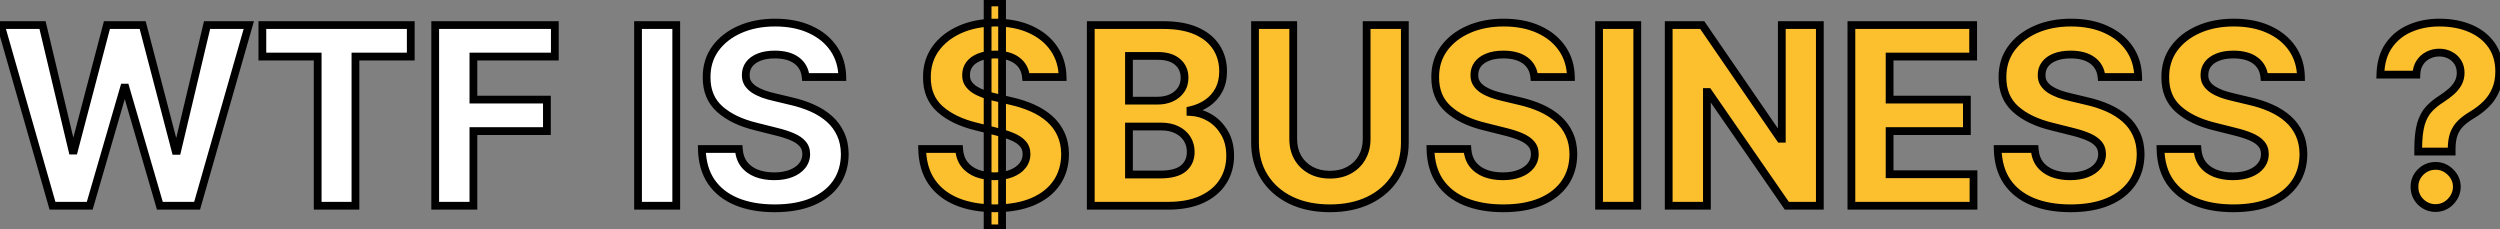 <svg width="644" height="59" viewBox="0 0 644 59" fill="none" xmlns="http://www.w3.org/2000/svg">
<rect x="0" y="0" width="644" height="59" fill="#808080" stroke="none"/>
<mask id="path-1-outside-1_27_165" maskUnits="userSpaceOnUse" x="-2" y="-1" width="647" height="61" fill="black">
<rect fill="white" x="-2" y="-1" width="647" height="61"/>
<path d="M13.523 53L0.205 6.455H10.954L18.659 38.795H19.046L27.546 6.455H36.75L45.227 38.864H45.636L53.341 6.455H64.091L50.773 53H41.182L32.318 22.568H31.954L23.114 53H13.523ZM67.585 14.568V6.455H105.812V14.568H91.562V53H81.835V14.568H67.585ZM112.108 53V6.455H142.926V14.568H121.949V25.659H140.881V33.773H121.949V53H112.108ZM174.199 6.455V53H164.358V6.455H174.199ZM207.545 19.841C207.364 18.008 206.583 16.583 205.205 15.568C203.826 14.553 201.955 14.046 199.591 14.046C197.985 14.046 196.629 14.273 195.523 14.727C194.417 15.167 193.568 15.78 192.977 16.568C192.402 17.356 192.114 18.25 192.114 19.25C192.083 20.083 192.258 20.811 192.636 21.432C193.03 22.053 193.568 22.591 194.25 23.046C194.932 23.485 195.72 23.871 196.614 24.204C197.508 24.523 198.462 24.796 199.477 25.023L203.659 26.023C205.689 26.477 207.553 27.083 209.25 27.841C210.947 28.599 212.417 29.53 213.659 30.636C214.902 31.742 215.864 33.045 216.545 34.545C217.242 36.045 217.598 37.765 217.614 39.705C217.598 42.553 216.871 45.023 215.432 47.114C214.008 49.189 211.947 50.803 209.25 51.955C206.568 53.091 203.333 53.659 199.545 53.659C195.788 53.659 192.515 53.083 189.727 51.932C186.955 50.78 184.788 49.076 183.227 46.818C181.682 44.545 180.871 41.735 180.795 38.386H190.318C190.424 39.947 190.871 41.25 191.659 42.295C192.462 43.326 193.53 44.106 194.864 44.636C196.212 45.151 197.735 45.409 199.432 45.409C201.098 45.409 202.545 45.167 203.773 44.682C205.015 44.197 205.977 43.523 206.659 42.659C207.341 41.795 207.682 40.803 207.682 39.682C207.682 38.636 207.371 37.758 206.75 37.045C206.144 36.333 205.25 35.727 204.068 35.227C202.902 34.727 201.47 34.273 199.773 33.864L194.705 32.591C190.78 31.636 187.682 30.144 185.409 28.114C183.136 26.083 182.008 23.349 182.023 19.909C182.008 17.091 182.758 14.629 184.273 12.523C185.803 10.417 187.902 8.773 190.568 7.591C193.235 6.409 196.265 5.818 199.659 5.818C203.114 5.818 206.129 6.409 208.705 7.591C211.295 8.773 213.311 10.417 214.75 12.523C216.189 14.629 216.932 17.068 216.977 19.841H207.545Z"/>
<path d="M254.409 58.818V0.636H258.136V58.818H254.409ZM264.295 19.841C264.114 18.008 263.333 16.583 261.955 15.568C260.576 14.553 258.705 14.046 256.341 14.046C254.735 14.046 253.379 14.273 252.273 14.727C251.167 15.167 250.318 15.78 249.727 16.568C249.152 17.356 248.864 18.25 248.864 19.25C248.833 20.083 249.008 20.811 249.386 21.432C249.78 22.053 250.318 22.591 251 23.046C251.682 23.485 252.47 23.871 253.364 24.204C254.258 24.523 255.212 24.796 256.227 25.023L260.409 26.023C262.439 26.477 264.303 27.083 266 27.841C267.697 28.599 269.167 29.53 270.409 30.636C271.652 31.742 272.614 33.045 273.295 34.545C273.992 36.045 274.348 37.765 274.364 39.705C274.348 42.553 273.621 45.023 272.182 47.114C270.758 49.189 268.697 50.803 266 51.955C263.318 53.091 260.083 53.659 256.295 53.659C252.538 53.659 249.265 53.083 246.477 51.932C243.705 50.78 241.538 49.076 239.977 46.818C238.432 44.545 237.621 41.735 237.545 38.386H247.068C247.174 39.947 247.621 41.25 248.409 42.295C249.212 43.326 250.28 44.106 251.614 44.636C252.962 45.151 254.485 45.409 256.182 45.409C257.848 45.409 259.295 45.167 260.523 44.682C261.765 44.197 262.727 43.523 263.409 42.659C264.091 41.795 264.432 40.803 264.432 39.682C264.432 38.636 264.121 37.758 263.5 37.045C262.894 36.333 262 35.727 260.818 35.227C259.652 34.727 258.22 34.273 256.523 33.864L251.455 32.591C247.53 31.636 244.432 30.144 242.159 28.114C239.886 26.083 238.758 23.349 238.773 19.909C238.758 17.091 239.508 14.629 241.023 12.523C242.553 10.417 244.652 8.773 247.318 7.591C249.985 6.409 253.015 5.818 256.409 5.818C259.864 5.818 262.879 6.409 265.455 7.591C268.045 8.773 270.061 10.417 271.5 12.523C272.939 14.629 273.682 17.068 273.727 19.841H264.295ZM280.983 53V6.455H299.619C303.044 6.455 305.9 6.962 308.188 7.977C310.475 8.992 312.195 10.402 313.347 12.204C314.498 13.992 315.074 16.053 315.074 18.386C315.074 20.204 314.71 21.803 313.983 23.182C313.256 24.546 312.256 25.667 310.983 26.546C309.725 27.409 308.286 28.023 306.665 28.386V28.841C308.438 28.917 310.097 29.417 311.642 30.341C313.203 31.265 314.468 32.561 315.438 34.227C316.407 35.879 316.892 37.849 316.892 40.136C316.892 42.606 316.278 44.811 315.051 46.75C313.839 48.674 312.044 50.197 309.665 51.318C307.286 52.439 304.354 53 300.869 53H280.983ZM290.824 44.955H298.847C301.589 44.955 303.589 44.432 304.847 43.386C306.104 42.326 306.733 40.917 306.733 39.159C306.733 37.871 306.422 36.735 305.801 35.75C305.18 34.765 304.294 33.992 303.142 33.432C302.006 32.871 300.65 32.591 299.074 32.591H290.824V44.955ZM290.824 25.932H298.119C299.468 25.932 300.665 25.697 301.71 25.227C302.771 24.742 303.604 24.061 304.21 23.182C304.831 22.303 305.142 21.25 305.142 20.023C305.142 18.341 304.544 16.985 303.347 15.954C302.165 14.924 300.483 14.409 298.301 14.409H290.824V25.932ZM352.045 6.455H361.886V36.682C361.886 40.076 361.076 43.045 359.455 45.591C357.848 48.136 355.598 50.121 352.705 51.545C349.811 52.955 346.439 53.659 342.591 53.659C338.727 53.659 335.348 52.955 332.455 51.545C329.561 50.121 327.311 48.136 325.705 45.591C324.098 43.045 323.295 40.076 323.295 36.682V6.455H333.136V35.841C333.136 37.614 333.523 39.189 334.295 40.568C335.083 41.947 336.189 43.03 337.614 43.818C339.038 44.606 340.697 45 342.591 45C344.5 45 346.159 44.606 347.568 43.818C348.992 43.03 350.091 41.947 350.864 40.568C351.652 39.189 352.045 37.614 352.045 35.841V6.455ZM395.233 19.841C395.051 18.008 394.271 16.583 392.892 15.568C391.513 14.553 389.642 14.046 387.278 14.046C385.672 14.046 384.316 14.273 383.21 14.727C382.104 15.167 381.256 15.78 380.665 16.568C380.089 17.356 379.801 18.25 379.801 19.25C379.771 20.083 379.945 20.811 380.324 21.432C380.718 22.053 381.256 22.591 381.938 23.046C382.619 23.485 383.407 23.871 384.301 24.204C385.195 24.523 386.15 24.796 387.165 25.023L391.347 26.023C393.377 26.477 395.241 27.083 396.938 27.841C398.634 28.599 400.104 29.53 401.347 30.636C402.589 31.742 403.551 33.045 404.233 34.545C404.93 36.045 405.286 37.765 405.301 39.705C405.286 42.553 404.559 45.023 403.119 47.114C401.695 49.189 399.634 50.803 396.938 51.955C394.256 53.091 391.021 53.659 387.233 53.659C383.475 53.659 380.203 53.083 377.415 51.932C374.642 50.78 372.475 49.076 370.915 46.818C369.369 44.545 368.559 41.735 368.483 38.386H378.006C378.112 39.947 378.559 41.25 379.347 42.295C380.15 43.326 381.218 44.106 382.551 44.636C383.9 45.151 385.422 45.409 387.119 45.409C388.786 45.409 390.233 45.167 391.46 44.682C392.703 44.197 393.665 43.523 394.347 42.659C395.028 41.795 395.369 40.803 395.369 39.682C395.369 38.636 395.059 37.758 394.438 37.045C393.831 36.333 392.938 35.727 391.756 35.227C390.589 34.727 389.157 34.273 387.46 33.864L382.392 32.591C378.468 31.636 375.369 30.144 373.097 28.114C370.824 26.083 369.695 23.349 369.71 19.909C369.695 17.091 370.445 14.629 371.96 12.523C373.491 10.417 375.589 8.773 378.256 7.591C380.922 6.409 383.953 5.818 387.347 5.818C390.801 5.818 393.816 6.409 396.392 7.591C398.983 8.773 400.998 10.417 402.438 12.523C403.877 14.629 404.619 17.068 404.665 19.841H395.233ZM421.761 6.455V53H411.92V6.455H421.761ZM468.79 6.455V53H460.29L440.04 23.704H439.699V53H429.858V6.455H438.494L458.585 35.727H458.994V6.455H468.79ZM476.92 53V6.455H508.284V14.568H486.761V25.659H506.67V33.773H486.761V44.886H508.375V53H476.92ZM541.358 19.841C541.176 18.008 540.396 16.583 539.017 15.568C537.638 14.553 535.767 14.046 533.403 14.046C531.797 14.046 530.441 14.273 529.335 14.727C528.229 15.167 527.381 15.78 526.79 16.568C526.214 17.356 525.926 18.25 525.926 19.25C525.896 20.083 526.07 20.811 526.449 21.432C526.843 22.053 527.381 22.591 528.062 23.046C528.744 23.485 529.532 23.871 530.426 24.204C531.32 24.523 532.275 24.796 533.29 25.023L537.472 26.023C539.502 26.477 541.366 27.083 543.062 27.841C544.759 28.599 546.229 29.53 547.472 30.636C548.714 31.742 549.676 33.045 550.358 34.545C551.055 36.045 551.411 37.765 551.426 39.705C551.411 42.553 550.684 45.023 549.244 47.114C547.82 49.189 545.759 50.803 543.062 51.955C540.381 53.091 537.146 53.659 533.358 53.659C529.6 53.659 526.328 53.083 523.54 51.932C520.767 50.78 518.6 49.076 517.04 46.818C515.494 44.545 514.684 41.735 514.608 38.386H524.131C524.237 39.947 524.684 41.25 525.472 42.295C526.275 43.326 527.343 44.106 528.676 44.636C530.025 45.151 531.547 45.409 533.244 45.409C534.911 45.409 536.358 45.167 537.585 44.682C538.828 44.197 539.79 43.523 540.472 42.659C541.153 41.795 541.494 40.803 541.494 39.682C541.494 38.636 541.184 37.758 540.562 37.045C539.956 36.333 539.063 35.727 537.881 35.227C536.714 34.727 535.282 34.273 533.585 33.864L528.517 32.591C524.593 31.636 521.494 30.144 519.222 28.114C516.949 26.083 515.82 23.349 515.835 19.909C515.82 17.091 516.57 14.629 518.085 12.523C519.616 10.417 521.714 8.773 524.381 7.591C527.047 6.409 530.078 5.818 533.472 5.818C536.926 5.818 539.941 6.409 542.517 7.591C545.108 8.773 547.123 10.417 548.562 12.523C550.002 14.629 550.744 17.068 550.79 19.841H541.358ZM583.295 19.841C583.114 18.008 582.333 16.583 580.955 15.568C579.576 14.553 577.705 14.046 575.341 14.046C573.735 14.046 572.379 14.273 571.273 14.727C570.167 15.167 569.318 15.78 568.727 16.568C568.152 17.356 567.864 18.25 567.864 19.25C567.833 20.083 568.008 20.811 568.386 21.432C568.78 22.053 569.318 22.591 570 23.046C570.682 23.485 571.47 23.871 572.364 24.204C573.258 24.523 574.212 24.796 575.227 25.023L579.409 26.023C581.439 26.477 583.303 27.083 585 27.841C586.697 28.599 588.167 29.53 589.409 30.636C590.652 31.742 591.614 33.045 592.295 34.545C592.992 36.045 593.348 37.765 593.364 39.705C593.348 42.553 592.621 45.023 591.182 47.114C589.758 49.189 587.697 50.803 585 51.955C582.318 53.091 579.083 53.659 575.295 53.659C571.538 53.659 568.265 53.083 565.477 51.932C562.705 50.78 560.538 49.076 558.977 46.818C557.432 44.545 556.621 41.735 556.545 38.386H566.068C566.174 39.947 566.621 41.25 567.409 42.295C568.212 43.326 569.28 44.106 570.614 44.636C571.962 45.151 573.485 45.409 575.182 45.409C576.848 45.409 578.295 45.167 579.523 44.682C580.765 44.197 581.727 43.523 582.409 42.659C583.091 41.795 583.432 40.803 583.432 39.682C583.432 38.636 583.121 37.758 582.5 37.045C581.894 36.333 581 35.727 579.818 35.227C578.652 34.727 577.22 34.273 575.523 33.864L570.455 32.591C566.53 31.636 563.432 30.144 561.159 28.114C558.886 26.083 557.758 23.349 557.773 19.909C557.758 17.091 558.508 14.629 560.023 12.523C561.553 10.417 563.652 8.773 566.318 7.591C568.985 6.409 572.015 5.818 575.409 5.818C578.864 5.818 581.879 6.409 584.455 7.591C587.045 8.773 589.061 10.417 590.5 12.523C591.939 14.629 592.682 17.068 592.727 19.841H583.295ZM622.932 39.045V38.273C622.947 35.621 623.182 33.508 623.636 31.932C624.106 30.356 624.788 29.083 625.682 28.114C626.576 27.144 627.652 26.265 628.909 25.477C629.848 24.871 630.689 24.242 631.432 23.591C632.174 22.939 632.765 22.22 633.205 21.432C633.644 20.629 633.864 19.735 633.864 18.75C633.864 17.704 633.614 16.788 633.114 16C632.614 15.212 631.939 14.606 631.091 14.182C630.258 13.758 629.333 13.546 628.318 13.546C627.333 13.546 626.402 13.765 625.523 14.204C624.644 14.629 623.924 15.265 623.364 16.114C622.803 16.947 622.5 17.985 622.455 19.227H613.182C613.258 16.197 613.985 13.697 615.364 11.727C616.742 9.742 618.568 8.265 620.841 7.295C623.114 6.311 625.621 5.818 628.364 5.818C631.379 5.818 634.045 6.318 636.364 7.318C638.682 8.303 640.5 9.735 641.818 11.614C643.136 13.492 643.795 15.758 643.795 18.409C643.795 20.182 643.5 21.758 642.909 23.136C642.333 24.5 641.523 25.712 640.477 26.773C639.432 27.818 638.197 28.765 636.773 29.614C635.576 30.326 634.591 31.068 633.818 31.841C633.061 32.614 632.492 33.508 632.114 34.523C631.75 35.538 631.561 36.788 631.545 38.273V39.045H622.932ZM627.432 53.591C625.917 53.591 624.621 53.061 623.545 52C622.485 50.924 621.962 49.636 621.977 48.136C621.962 46.651 622.485 45.379 623.545 44.318C624.621 43.258 625.917 42.727 627.432 42.727C628.871 42.727 630.136 43.258 631.227 44.318C632.318 45.379 632.871 46.651 632.886 48.136C632.871 49.136 632.606 50.053 632.091 50.886C631.591 51.705 630.932 52.364 630.114 52.864C629.295 53.349 628.402 53.591 627.432 53.591Z"/>
</mask>
<path d="M13.523 53L0.205 6.455H10.954L18.659 38.795H19.046L27.546 6.455H36.75L45.227 38.864H45.636L53.341 6.455H64.091L50.773 53H41.182L32.318 22.568H31.954L23.114 53H13.523ZM67.585 14.568V6.455H105.812V14.568H91.562V53H81.835V14.568H67.585ZM112.108 53V6.455H142.926V14.568H121.949V25.659H140.881V33.773H121.949V53H112.108ZM174.199 6.455V53H164.358V6.455H174.199ZM207.545 19.841C207.364 18.008 206.583 16.583 205.205 15.568C203.826 14.553 201.955 14.046 199.591 14.046C197.985 14.046 196.629 14.273 195.523 14.727C194.417 15.167 193.568 15.78 192.977 16.568C192.402 17.356 192.114 18.25 192.114 19.25C192.083 20.083 192.258 20.811 192.636 21.432C193.03 22.053 193.568 22.591 194.25 23.046C194.932 23.485 195.72 23.871 196.614 24.204C197.508 24.523 198.462 24.796 199.477 25.023L203.659 26.023C205.689 26.477 207.553 27.083 209.25 27.841C210.947 28.599 212.417 29.53 213.659 30.636C214.902 31.742 215.864 33.045 216.545 34.545C217.242 36.045 217.598 37.765 217.614 39.705C217.598 42.553 216.871 45.023 215.432 47.114C214.008 49.189 211.947 50.803 209.25 51.955C206.568 53.091 203.333 53.659 199.545 53.659C195.788 53.659 192.515 53.083 189.727 51.932C186.955 50.78 184.788 49.076 183.227 46.818C181.682 44.545 180.871 41.735 180.795 38.386H190.318C190.424 39.947 190.871 41.25 191.659 42.295C192.462 43.326 193.53 44.106 194.864 44.636C196.212 45.151 197.735 45.409 199.432 45.409C201.098 45.409 202.545 45.167 203.773 44.682C205.015 44.197 205.977 43.523 206.659 42.659C207.341 41.795 207.682 40.803 207.682 39.682C207.682 38.636 207.371 37.758 206.75 37.045C206.144 36.333 205.25 35.727 204.068 35.227C202.902 34.727 201.47 34.273 199.773 33.864L194.705 32.591C190.78 31.636 187.682 30.144 185.409 28.114C183.136 26.083 182.008 23.349 182.023 19.909C182.008 17.091 182.758 14.629 184.273 12.523C185.803 10.417 187.902 8.773 190.568 7.591C193.235 6.409 196.265 5.818 199.659 5.818C203.114 5.818 206.129 6.409 208.705 7.591C211.295 8.773 213.311 10.417 214.75 12.523C216.189 14.629 216.932 17.068 216.977 19.841H207.545Z" fill="white"/>
<path d="M254.409 58.818V0.636H258.136V58.818H254.409ZM264.295 19.841C264.114 18.008 263.333 16.583 261.955 15.568C260.576 14.553 258.705 14.046 256.341 14.046C254.735 14.046 253.379 14.273 252.273 14.727C251.167 15.167 250.318 15.78 249.727 16.568C249.152 17.356 248.864 18.25 248.864 19.25C248.833 20.083 249.008 20.811 249.386 21.432C249.78 22.053 250.318 22.591 251 23.046C251.682 23.485 252.47 23.871 253.364 24.204C254.258 24.523 255.212 24.796 256.227 25.023L260.409 26.023C262.439 26.477 264.303 27.083 266 27.841C267.697 28.599 269.167 29.53 270.409 30.636C271.652 31.742 272.614 33.045 273.295 34.545C273.992 36.045 274.348 37.765 274.364 39.705C274.348 42.553 273.621 45.023 272.182 47.114C270.758 49.189 268.697 50.803 266 51.955C263.318 53.091 260.083 53.659 256.295 53.659C252.538 53.659 249.265 53.083 246.477 51.932C243.705 50.78 241.538 49.076 239.977 46.818C238.432 44.545 237.621 41.735 237.545 38.386H247.068C247.174 39.947 247.621 41.25 248.409 42.295C249.212 43.326 250.28 44.106 251.614 44.636C252.962 45.151 254.485 45.409 256.182 45.409C257.848 45.409 259.295 45.167 260.523 44.682C261.765 44.197 262.727 43.523 263.409 42.659C264.091 41.795 264.432 40.803 264.432 39.682C264.432 38.636 264.121 37.758 263.5 37.045C262.894 36.333 262 35.727 260.818 35.227C259.652 34.727 258.22 34.273 256.523 33.864L251.455 32.591C247.53 31.636 244.432 30.144 242.159 28.114C239.886 26.083 238.758 23.349 238.773 19.909C238.758 17.091 239.508 14.629 241.023 12.523C242.553 10.417 244.652 8.773 247.318 7.591C249.985 6.409 253.015 5.818 256.409 5.818C259.864 5.818 262.879 6.409 265.455 7.591C268.045 8.773 270.061 10.417 271.5 12.523C272.939 14.629 273.682 17.068 273.727 19.841H264.295ZM280.983 53V6.455H299.619C303.044 6.455 305.9 6.962 308.188 7.977C310.475 8.992 312.195 10.402 313.347 12.204C314.498 13.992 315.074 16.053 315.074 18.386C315.074 20.204 314.71 21.803 313.983 23.182C313.256 24.546 312.256 25.667 310.983 26.546C309.725 27.409 308.286 28.023 306.665 28.386V28.841C308.438 28.917 310.097 29.417 311.642 30.341C313.203 31.265 314.468 32.561 315.438 34.227C316.407 35.879 316.892 37.849 316.892 40.136C316.892 42.606 316.278 44.811 315.051 46.75C313.839 48.674 312.044 50.197 309.665 51.318C307.286 52.439 304.354 53 300.869 53H280.983ZM290.824 44.955H298.847C301.589 44.955 303.589 44.432 304.847 43.386C306.104 42.326 306.733 40.917 306.733 39.159C306.733 37.871 306.422 36.735 305.801 35.75C305.18 34.765 304.294 33.992 303.142 33.432C302.006 32.871 300.65 32.591 299.074 32.591H290.824V44.955ZM290.824 25.932H298.119C299.468 25.932 300.665 25.697 301.71 25.227C302.771 24.742 303.604 24.061 304.21 23.182C304.831 22.303 305.142 21.25 305.142 20.023C305.142 18.341 304.544 16.985 303.347 15.954C302.165 14.924 300.483 14.409 298.301 14.409H290.824V25.932ZM352.045 6.455H361.886V36.682C361.886 40.076 361.076 43.045 359.455 45.591C357.848 48.136 355.598 50.121 352.705 51.545C349.811 52.955 346.439 53.659 342.591 53.659C338.727 53.659 335.348 52.955 332.455 51.545C329.561 50.121 327.311 48.136 325.705 45.591C324.098 43.045 323.295 40.076 323.295 36.682V6.455H333.136V35.841C333.136 37.614 333.523 39.189 334.295 40.568C335.083 41.947 336.189 43.03 337.614 43.818C339.038 44.606 340.697 45 342.591 45C344.5 45 346.159 44.606 347.568 43.818C348.992 43.03 350.091 41.947 350.864 40.568C351.652 39.189 352.045 37.614 352.045 35.841V6.455ZM395.233 19.841C395.051 18.008 394.271 16.583 392.892 15.568C391.513 14.553 389.642 14.046 387.278 14.046C385.672 14.046 384.316 14.273 383.21 14.727C382.104 15.167 381.256 15.78 380.665 16.568C380.089 17.356 379.801 18.25 379.801 19.25C379.771 20.083 379.945 20.811 380.324 21.432C380.718 22.053 381.256 22.591 381.938 23.046C382.619 23.485 383.407 23.871 384.301 24.204C385.195 24.523 386.15 24.796 387.165 25.023L391.347 26.023C393.377 26.477 395.241 27.083 396.938 27.841C398.634 28.599 400.104 29.53 401.347 30.636C402.589 31.742 403.551 33.045 404.233 34.545C404.93 36.045 405.286 37.765 405.301 39.705C405.286 42.553 404.559 45.023 403.119 47.114C401.695 49.189 399.634 50.803 396.938 51.955C394.256 53.091 391.021 53.659 387.233 53.659C383.475 53.659 380.203 53.083 377.415 51.932C374.642 50.78 372.475 49.076 370.915 46.818C369.369 44.545 368.559 41.735 368.483 38.386H378.006C378.112 39.947 378.559 41.25 379.347 42.295C380.15 43.326 381.218 44.106 382.551 44.636C383.9 45.151 385.422 45.409 387.119 45.409C388.786 45.409 390.233 45.167 391.46 44.682C392.703 44.197 393.665 43.523 394.347 42.659C395.028 41.795 395.369 40.803 395.369 39.682C395.369 38.636 395.059 37.758 394.438 37.045C393.831 36.333 392.938 35.727 391.756 35.227C390.589 34.727 389.157 34.273 387.46 33.864L382.392 32.591C378.468 31.636 375.369 30.144 373.097 28.114C370.824 26.083 369.695 23.349 369.71 19.909C369.695 17.091 370.445 14.629 371.96 12.523C373.491 10.417 375.589 8.773 378.256 7.591C380.922 6.409 383.953 5.818 387.347 5.818C390.801 5.818 393.816 6.409 396.392 7.591C398.983 8.773 400.998 10.417 402.438 12.523C403.877 14.629 404.619 17.068 404.665 19.841H395.233ZM421.761 6.455V53H411.92V6.455H421.761ZM468.79 6.455V53H460.29L440.04 23.704H439.699V53H429.858V6.455H438.494L458.585 35.727H458.994V6.455H468.79ZM476.92 53V6.455H508.284V14.568H486.761V25.659H506.67V33.773H486.761V44.886H508.375V53H476.92ZM541.358 19.841C541.176 18.008 540.396 16.583 539.017 15.568C537.638 14.553 535.767 14.046 533.403 14.046C531.797 14.046 530.441 14.273 529.335 14.727C528.229 15.167 527.381 15.78 526.79 16.568C526.214 17.356 525.926 18.25 525.926 19.25C525.896 20.083 526.07 20.811 526.449 21.432C526.843 22.053 527.381 22.591 528.062 23.046C528.744 23.485 529.532 23.871 530.426 24.204C531.32 24.523 532.275 24.796 533.29 25.023L537.472 26.023C539.502 26.477 541.366 27.083 543.062 27.841C544.759 28.599 546.229 29.53 547.472 30.636C548.714 31.742 549.676 33.045 550.358 34.545C551.055 36.045 551.411 37.765 551.426 39.705C551.411 42.553 550.684 45.023 549.244 47.114C547.82 49.189 545.759 50.803 543.062 51.955C540.381 53.091 537.146 53.659 533.358 53.659C529.6 53.659 526.328 53.083 523.54 51.932C520.767 50.78 518.6 49.076 517.04 46.818C515.494 44.545 514.684 41.735 514.608 38.386H524.131C524.237 39.947 524.684 41.25 525.472 42.295C526.275 43.326 527.343 44.106 528.676 44.636C530.025 45.151 531.547 45.409 533.244 45.409C534.911 45.409 536.358 45.167 537.585 44.682C538.828 44.197 539.79 43.523 540.472 42.659C541.153 41.795 541.494 40.803 541.494 39.682C541.494 38.636 541.184 37.758 540.562 37.045C539.956 36.333 539.063 35.727 537.881 35.227C536.714 34.727 535.282 34.273 533.585 33.864L528.517 32.591C524.593 31.636 521.494 30.144 519.222 28.114C516.949 26.083 515.82 23.349 515.835 19.909C515.82 17.091 516.57 14.629 518.085 12.523C519.616 10.417 521.714 8.773 524.381 7.591C527.047 6.409 530.078 5.818 533.472 5.818C536.926 5.818 539.941 6.409 542.517 7.591C545.108 8.773 547.123 10.417 548.562 12.523C550.002 14.629 550.744 17.068 550.79 19.841H541.358ZM583.295 19.841C583.114 18.008 582.333 16.583 580.955 15.568C579.576 14.553 577.705 14.046 575.341 14.046C573.735 14.046 572.379 14.273 571.273 14.727C570.167 15.167 569.318 15.78 568.727 16.568C568.152 17.356 567.864 18.25 567.864 19.25C567.833 20.083 568.008 20.811 568.386 21.432C568.78 22.053 569.318 22.591 570 23.046C570.682 23.485 571.47 23.871 572.364 24.204C573.258 24.523 574.212 24.796 575.227 25.023L579.409 26.023C581.439 26.477 583.303 27.083 585 27.841C586.697 28.599 588.167 29.53 589.409 30.636C590.652 31.742 591.614 33.045 592.295 34.545C592.992 36.045 593.348 37.765 593.364 39.705C593.348 42.553 592.621 45.023 591.182 47.114C589.758 49.189 587.697 50.803 585 51.955C582.318 53.091 579.083 53.659 575.295 53.659C571.538 53.659 568.265 53.083 565.477 51.932C562.705 50.78 560.538 49.076 558.977 46.818C557.432 44.545 556.621 41.735 556.545 38.386H566.068C566.174 39.947 566.621 41.25 567.409 42.295C568.212 43.326 569.28 44.106 570.614 44.636C571.962 45.151 573.485 45.409 575.182 45.409C576.848 45.409 578.295 45.167 579.523 44.682C580.765 44.197 581.727 43.523 582.409 42.659C583.091 41.795 583.432 40.803 583.432 39.682C583.432 38.636 583.121 37.758 582.5 37.045C581.894 36.333 581 35.727 579.818 35.227C578.652 34.727 577.22 34.273 575.523 33.864L570.455 32.591C566.53 31.636 563.432 30.144 561.159 28.114C558.886 26.083 557.758 23.349 557.773 19.909C557.758 17.091 558.508 14.629 560.023 12.523C561.553 10.417 563.652 8.773 566.318 7.591C568.985 6.409 572.015 5.818 575.409 5.818C578.864 5.818 581.879 6.409 584.455 7.591C587.045 8.773 589.061 10.417 590.5 12.523C591.939 14.629 592.682 17.068 592.727 19.841H583.295ZM622.932 39.045V38.273C622.947 35.621 623.182 33.508 623.636 31.932C624.106 30.356 624.788 29.083 625.682 28.114C626.576 27.144 627.652 26.265 628.909 25.477C629.848 24.871 630.689 24.242 631.432 23.591C632.174 22.939 632.765 22.22 633.205 21.432C633.644 20.629 633.864 19.735 633.864 18.75C633.864 17.704 633.614 16.788 633.114 16C632.614 15.212 631.939 14.606 631.091 14.182C630.258 13.758 629.333 13.546 628.318 13.546C627.333 13.546 626.402 13.765 625.523 14.204C624.644 14.629 623.924 15.265 623.364 16.114C622.803 16.947 622.5 17.985 622.455 19.227H613.182C613.258 16.197 613.985 13.697 615.364 11.727C616.742 9.742 618.568 8.265 620.841 7.295C623.114 6.311 625.621 5.818 628.364 5.818C631.379 5.818 634.045 6.318 636.364 7.318C638.682 8.303 640.5 9.735 641.818 11.614C643.136 13.492 643.795 15.758 643.795 18.409C643.795 20.182 643.5 21.758 642.909 23.136C642.333 24.5 641.523 25.712 640.477 26.773C639.432 27.818 638.197 28.765 636.773 29.614C635.576 30.326 634.591 31.068 633.818 31.841C633.061 32.614 632.492 33.508 632.114 34.523C631.75 35.538 631.561 36.788 631.545 38.273V39.045H622.932ZM627.432 53.591C625.917 53.591 624.621 53.061 623.545 52C622.485 50.924 621.962 49.636 621.977 48.136C621.962 46.651 622.485 45.379 623.545 44.318C624.621 43.258 625.917 42.727 627.432 42.727C628.871 42.727 630.136 43.258 631.227 44.318C632.318 45.379 632.871 46.651 632.886 48.136C632.871 49.136 632.606 50.053 632.091 50.886C631.591 51.705 630.932 52.364 630.114 52.864C629.295 53.349 628.402 53.591 627.432 53.591Z" fill="#FCC02F"/>
<path d="M13.523 53L12.561 53.275L12.769 54H13.523V53ZM0.205 6.455V5.455H-1.122L-0.757 6.73L0.205 6.455ZM10.954 6.455L11.927 6.223L11.744 5.455H10.954V6.455ZM18.659 38.795L17.686 39.027L17.869 39.795H18.659V38.795ZM19.046 38.795V39.795H19.817L20.013 39.05L19.046 38.795ZM27.546 6.455V5.455H26.774L26.578 6.2L27.546 6.455ZM36.75 6.455L37.718 6.201L37.522 5.455H36.75V6.455ZM45.227 38.864L44.26 39.117L44.455 39.864H45.227V38.864ZM45.636 38.864V39.864H46.426L46.609 39.095L45.636 38.864ZM53.341 6.455V5.455H52.551L52.368 6.223L53.341 6.455ZM64.091 6.455L65.052 6.73L65.417 5.455H64.091V6.455ZM50.773 53V54H51.527L51.734 53.275L50.773 53ZM41.182 53L40.222 53.28L40.431 54H41.182V53ZM32.318 22.568L33.278 22.288L33.069 21.568H32.318V22.568ZM31.954 22.568V21.568H31.204L30.994 22.289L31.954 22.568ZM23.114 53V54H23.864L24.074 53.279L23.114 53ZM14.484 52.725L1.166 6.179L-0.757 6.73L12.561 53.275L14.484 52.725ZM0.205 7.455H10.954V5.455H0.205V7.455ZM9.982 6.686L17.686 39.027L19.632 38.564L11.927 6.223L9.982 6.686ZM18.659 39.795H19.046V37.795H18.659V39.795ZM20.013 39.05L28.513 6.709L26.578 6.2L18.078 38.541L20.013 39.05ZM27.546 7.455H36.75V5.455H27.546V7.455ZM35.782 6.708L44.26 39.117L46.195 38.611L37.718 6.201L35.782 6.708ZM45.227 39.864H45.636V37.864H45.227V39.864ZM46.609 39.095L54.314 6.686L52.368 6.223L44.663 38.632L46.609 39.095ZM53.341 7.455H64.091V5.455H53.341V7.455ZM63.13 6.179L49.811 52.725L51.734 53.275L65.052 6.73L63.13 6.179ZM50.773 52H41.182V54H50.773V52ZM42.142 52.72L33.278 22.288L31.358 22.848L40.222 53.28L42.142 52.72ZM32.318 21.568H31.954V23.568H32.318V21.568ZM30.994 22.289L22.153 52.721L24.074 53.279L32.915 22.847L30.994 22.289ZM23.114 52H13.523V54H23.114V52ZM67.585 14.568H66.585V15.568H67.585V14.568ZM67.585 6.455V5.455H66.585V6.455H67.585ZM105.812 6.455H106.812V5.455H105.812V6.455ZM105.812 14.568V15.568H106.812V14.568H105.812ZM91.562 14.568V13.568H90.562V14.568H91.562ZM91.562 53V54H92.562V53H91.562ZM81.835 53H80.835V54H81.835V53ZM81.835 14.568H82.835V13.568H81.835V14.568ZM68.585 14.568V6.455H66.585V14.568H68.585ZM67.585 7.455H105.812V5.455H67.585V7.455ZM104.812 6.455V14.568H106.812V6.455H104.812ZM105.812 13.568H91.562V15.568H105.812V13.568ZM90.562 14.568V53H92.562V14.568H90.562ZM91.562 52H81.835V54H91.562V52ZM82.835 53V14.568H80.835V53H82.835ZM81.835 13.568H67.585V15.568H81.835V13.568ZM112.108 53H111.108V54H112.108V53ZM112.108 6.455V5.455H111.108V6.455H112.108ZM142.926 6.455H143.926V5.455H142.926V6.455ZM142.926 14.568V15.568H143.926V14.568H142.926ZM121.949 14.568V13.568H120.949V14.568H121.949ZM121.949 25.659H120.949V26.659H121.949V25.659ZM140.881 25.659H141.881V24.659H140.881V25.659ZM140.881 33.773V34.773H141.881V33.773H140.881ZM121.949 33.773V32.773H120.949V33.773H121.949ZM121.949 53V54H122.949V53H121.949ZM113.108 53V6.455H111.108V53H113.108ZM112.108 7.455H142.926V5.455H112.108V7.455ZM141.926 6.455V14.568H143.926V6.455H141.926ZM142.926 13.568H121.949V15.568H142.926V13.568ZM120.949 14.568V25.659H122.949V14.568H120.949ZM121.949 26.659H140.881V24.659H121.949V26.659ZM139.881 25.659V33.773H141.881V25.659H139.881ZM140.881 32.773H121.949V34.773H140.881V32.773ZM120.949 33.773V53H122.949V33.773H120.949ZM121.949 52H112.108V54H121.949V52ZM174.199 6.455H175.199V5.455H174.199V6.455ZM174.199 53V54H175.199V53H174.199ZM164.358 53H163.358V54H164.358V53ZM164.358 6.455V5.455H163.358V6.455H164.358ZM173.199 6.455V53H175.199V6.455H173.199ZM174.199 52H164.358V54H174.199V52ZM165.358 53V6.455H163.358V53H165.358ZM164.358 7.455H174.199V5.455H164.358V7.455ZM207.545 19.841L206.55 19.94L206.64 20.841H207.545V19.841ZM195.523 14.727L195.892 15.657L195.903 15.652L195.523 14.727ZM192.977 16.568L192.177 15.968L192.17 15.978L192.977 16.568ZM192.114 19.25L193.113 19.286L193.114 19.268V19.25H192.114ZM192.636 21.432L191.783 21.952L191.787 21.96L191.792 21.967L192.636 21.432ZM194.25 23.046L193.695 23.878L193.702 23.882L193.708 23.886L194.25 23.046ZM196.614 24.204L196.264 25.142L196.271 25.144L196.278 25.147L196.614 24.204ZM199.477 25.023L199.71 24.05L199.703 24.049L199.696 24.047L199.477 25.023ZM203.659 26.023L203.427 26.995L203.434 26.997L203.441 26.999L203.659 26.023ZM209.25 27.841L208.842 28.754L209.25 27.841ZM213.659 30.636L214.324 29.89L213.659 30.636ZM216.545 34.545L215.635 34.959L215.639 34.967L216.545 34.545ZM217.614 39.705L218.614 39.71L218.614 39.697L217.614 39.705ZM215.432 47.114L214.608 46.547L214.607 46.548L215.432 47.114ZM209.25 51.955L209.64 52.875L209.643 52.874L209.25 51.955ZM189.727 51.932L189.344 52.855L189.346 52.856L189.727 51.932ZM183.227 46.818L182.4 47.38L182.405 47.387L183.227 46.818ZM180.795 38.386V37.386H179.773L179.796 38.409L180.795 38.386ZM190.318 38.386L191.316 38.319L191.253 37.386H190.318V38.386ZM191.659 42.295L190.86 42.897L190.865 42.904L190.87 42.91L191.659 42.295ZM194.864 44.636L194.494 45.566L194.507 45.571L194.864 44.636ZM203.773 44.682L203.409 43.75L203.405 43.752L203.773 44.682ZM206.659 42.659L207.444 43.279L206.659 42.659ZM206.75 37.045L205.988 37.694L205.996 37.703L206.75 37.045ZM204.068 35.227L203.674 36.146L203.679 36.148L204.068 35.227ZM199.773 33.864L199.529 34.834L199.538 34.836L199.773 33.864ZM194.705 32.591L194.948 31.621L194.941 31.619L194.705 32.591ZM185.409 28.114L184.743 28.859L185.409 28.114ZM182.023 19.909L183.023 19.913L183.023 19.904L182.023 19.909ZM184.273 12.523L183.464 11.935L183.461 11.939L184.273 12.523ZM208.705 7.591L208.288 8.5L208.29 8.501L208.705 7.591ZM214.75 12.523L213.924 13.087V13.087L214.75 12.523ZM216.977 19.841V20.841H217.994L217.977 19.825L216.977 19.841ZM208.541 19.742C208.333 17.651 207.423 15.96 205.797 14.763L204.612 16.373C205.744 17.207 206.394 18.364 206.55 19.94L208.541 19.742ZM205.797 14.763C204.192 13.581 202.088 13.046 199.591 13.046V15.046C201.821 15.046 203.459 15.525 204.612 16.373L205.797 14.763ZM199.591 13.046C197.897 13.046 196.403 13.284 195.143 13.802L195.903 15.652C196.855 15.261 198.073 15.046 199.591 15.046V13.046ZM195.154 13.798C193.912 14.291 192.9 15.005 192.177 15.968L193.777 17.168C194.237 16.556 194.921 16.042 195.892 15.657L195.154 13.798ZM192.17 15.978C191.466 16.942 191.114 18.044 191.114 19.25H193.114C193.114 18.456 193.337 17.77 193.785 17.158L192.17 15.978ZM191.114 19.214C191.078 20.213 191.287 21.14 191.783 21.952L193.49 20.911C193.228 20.481 193.089 19.953 193.113 19.286L191.114 19.214ZM191.792 21.967C192.269 22.719 192.911 23.354 193.695 23.878L194.805 22.213C194.226 21.828 193.792 21.387 193.481 20.896L191.792 21.967ZM193.708 23.886C194.46 24.37 195.314 24.787 196.264 25.142L196.963 23.268C196.125 22.955 195.404 22.599 194.792 22.205L193.708 23.886ZM196.278 25.147C197.214 25.48 198.208 25.763 199.259 25.999L199.696 24.047C198.716 23.828 197.801 23.566 196.949 23.262L196.278 25.147ZM199.245 25.995L203.427 26.995L203.892 25.05L199.71 24.05L199.245 25.995ZM203.441 26.999C205.414 27.44 207.213 28.027 208.842 28.754L209.658 26.928C207.893 26.14 205.965 25.514 203.878 25.047L203.441 26.999ZM208.842 28.754C210.456 29.475 211.837 30.353 212.994 31.383L214.324 29.89C212.996 28.708 211.438 27.722 209.658 26.928L208.842 28.754ZM212.994 31.383C214.133 32.398 215.012 33.587 215.635 34.959L217.456 34.132C216.716 32.504 215.67 31.087 214.324 29.89L212.994 31.383ZM215.639 34.967C216.266 36.317 216.599 37.892 216.614 39.712L218.614 39.697C218.598 37.639 218.219 35.774 217.452 34.124L215.639 34.967ZM216.614 39.699C216.599 42.373 215.92 44.641 214.608 46.547L216.256 47.681C217.822 45.405 218.598 42.734 218.614 39.71L216.614 39.699ZM214.607 46.548C213.307 48.443 211.409 49.945 208.857 51.035L209.643 52.874C212.485 51.661 214.708 49.936 216.256 47.679L214.607 46.548ZM208.86 51.034C206.333 52.105 203.238 52.659 199.545 52.659V54.659C203.429 54.659 206.804 54.077 209.64 52.875L208.86 51.034ZM199.545 52.659C195.888 52.659 192.75 52.098 190.109 51.008L189.346 52.856C192.28 54.068 195.688 54.659 199.545 54.659V52.659ZM190.111 51.008C187.498 49.923 185.491 48.334 184.05 46.249L182.405 47.387C184.085 49.817 186.411 51.637 189.344 52.855L190.111 51.008ZM184.054 46.256C182.639 44.174 181.868 41.562 181.795 38.364L179.796 38.409C179.875 41.908 180.725 44.916 182.4 47.38L184.054 46.256ZM180.795 39.386H190.318V37.386H180.795V39.386ZM189.32 38.454C189.437 40.17 189.935 41.669 190.86 42.897L192.458 41.694C191.808 40.831 191.411 39.724 191.316 38.319L189.32 38.454ZM190.87 42.91C191.793 44.094 193.012 44.976 194.494 45.566L195.233 43.707C194.048 43.236 193.131 42.557 192.448 41.681L190.87 42.91ZM194.507 45.571C195.987 46.136 197.634 46.409 199.432 46.409V44.409C197.836 44.409 196.437 44.167 195.221 43.702L194.507 45.571ZM199.432 46.409C201.193 46.409 202.77 46.153 204.14 45.612L203.405 43.752C202.321 44.18 201.004 44.409 199.432 44.409V46.409ZM204.136 45.613C205.509 45.078 206.631 44.309 207.444 43.279L205.874 42.039C205.324 42.737 204.521 43.316 203.409 43.75L204.136 45.613ZM207.444 43.279C208.268 42.235 208.682 41.023 208.682 39.682H206.682C206.682 40.583 206.414 41.356 205.874 42.039L207.444 43.279ZM208.682 39.682C208.682 38.422 208.301 37.302 207.504 36.388L205.996 37.703C206.441 38.213 206.682 38.85 206.682 39.682H208.682ZM207.512 36.397C206.774 35.531 205.733 34.846 204.458 34.306L203.679 36.148C204.767 36.609 205.514 37.136 205.988 37.694L207.512 36.397ZM204.462 34.308C203.229 33.779 201.74 33.309 200.007 32.892L199.538 34.836C201.199 35.236 202.574 35.675 203.674 36.146L204.462 34.308ZM200.016 32.894L194.948 31.621L194.461 33.561L199.529 34.834L200.016 32.894ZM194.941 31.619C191.126 30.691 188.192 29.259 186.075 27.368L184.743 28.859C187.172 31.029 190.434 32.581 194.468 33.563L194.941 31.619ZM186.075 27.368C184.045 25.554 183.009 23.108 183.023 19.913L181.023 19.905C181.007 23.589 182.228 26.613 184.743 28.859L186.075 27.368ZM183.023 19.904C183.009 17.278 183.704 15.026 185.084 13.107L183.461 11.939C181.812 14.231 181.007 16.904 181.023 19.915L183.023 19.904ZM185.082 13.111C186.496 11.164 188.448 9.624 190.973 8.505L190.163 6.677C187.355 7.921 185.11 9.67 183.464 11.935L185.082 13.111ZM190.973 8.505C193.493 7.388 196.382 6.818 199.659 6.818V4.818C196.148 4.818 192.976 5.43 190.163 6.677L190.973 8.505ZM199.659 6.818C203.001 6.818 205.868 7.39 208.288 8.5L209.122 6.682C206.39 5.428 203.227 4.818 199.659 4.818V6.818ZM208.29 8.501C210.734 9.616 212.599 11.148 213.924 13.087L215.576 11.959C214.022 9.685 211.856 7.929 209.12 6.681L208.29 8.501ZM213.924 13.087C215.244 15.017 215.935 17.262 215.977 19.857L217.977 19.825C217.929 16.874 217.135 14.24 215.576 11.959L213.924 13.087ZM216.977 18.841H207.545V20.841H216.977V18.841ZM254.409 58.818H253.409V59.818H254.409V58.818ZM254.409 0.636V-0.364H253.409V0.636H254.409ZM258.136 0.636H259.136V-0.364H258.136V0.636ZM258.136 58.818V59.818H259.136V58.818H258.136ZM264.295 19.841L263.3 19.94L263.39 20.841H264.295V19.841ZM252.273 14.727L252.642 15.657L252.653 15.652L252.273 14.727ZM249.727 16.568L248.927 15.968L248.92 15.978L249.727 16.568ZM248.864 19.25L249.863 19.286L249.864 19.268V19.25H248.864ZM249.386 21.432L248.533 21.952L248.537 21.96L248.542 21.967L249.386 21.432ZM251 23.046L250.445 23.878L250.452 23.882L250.458 23.886L251 23.046ZM253.364 24.204L253.014 25.142L253.021 25.144L253.028 25.147L253.364 24.204ZM256.227 25.023L256.46 24.05L256.453 24.049L256.446 24.047L256.227 25.023ZM260.409 26.023L260.177 26.995L260.184 26.997L260.191 26.999L260.409 26.023ZM266 27.841L265.592 28.754L266 27.841ZM270.409 30.636L271.074 29.89L270.409 30.636ZM273.295 34.545L272.385 34.959L272.389 34.967L273.295 34.545ZM274.364 39.705L275.364 39.71L275.364 39.697L274.364 39.705ZM272.182 47.114L271.358 46.547L271.357 46.548L272.182 47.114ZM266 51.955L266.39 52.875L266.393 52.874L266 51.955ZM246.477 51.932L246.094 52.855L246.096 52.856L246.477 51.932ZM239.977 46.818L239.15 47.38L239.155 47.387L239.977 46.818ZM237.545 38.386V37.386H236.523L236.546 38.409L237.545 38.386ZM247.068 38.386L248.066 38.319L248.003 37.386H247.068V38.386ZM248.409 42.295L247.61 42.897L247.615 42.904L247.62 42.91L248.409 42.295ZM251.614 44.636L251.244 45.566L251.257 45.571L251.614 44.636ZM260.523 44.682L260.159 43.75L260.155 43.752L260.523 44.682ZM263.409 42.659L264.194 43.279L263.409 42.659ZM263.5 37.045L262.738 37.694L262.746 37.703L263.5 37.045ZM260.818 35.227L260.424 36.146L260.429 36.148L260.818 35.227ZM256.523 33.864L256.279 34.834L256.288 34.836L256.523 33.864ZM251.455 32.591L251.698 31.621L251.691 31.619L251.455 32.591ZM242.159 28.114L241.493 28.859L242.159 28.114ZM238.773 19.909L239.773 19.913L239.773 19.904L238.773 19.909ZM241.023 12.523L240.214 11.935L240.211 11.939L241.023 12.523ZM265.455 7.591L265.038 8.5L265.04 8.501L265.455 7.591ZM271.5 12.523L270.674 13.087V13.087L271.5 12.523ZM273.727 19.841V20.841H274.744L274.727 19.825L273.727 19.841ZM255.409 58.818V0.636H253.409V58.818H255.409ZM254.409 1.636H258.136V-0.364H254.409V1.636ZM257.136 0.636V58.818H259.136V0.636H257.136ZM258.136 57.818H254.409V59.818H258.136V57.818ZM265.291 19.742C265.083 17.651 264.173 15.96 262.547 14.763L261.362 16.373C262.494 17.207 263.144 18.364 263.3 19.94L265.291 19.742ZM262.547 14.763C260.942 13.581 258.838 13.046 256.341 13.046V15.046C258.571 15.046 260.209 15.525 261.362 16.373L262.547 14.763ZM256.341 13.046C254.647 13.046 253.153 13.284 251.893 13.802L252.653 15.652C253.605 15.261 254.823 15.046 256.341 15.046V13.046ZM251.904 13.798C250.662 14.291 249.65 15.005 248.927 15.968L250.527 17.168C250.987 16.556 251.671 16.042 252.642 15.657L251.904 13.798ZM248.92 15.978C248.216 16.942 247.864 18.044 247.864 19.25H249.864C249.864 18.456 250.087 17.77 250.535 17.158L248.92 15.978ZM247.864 19.214C247.828 20.213 248.037 21.14 248.533 21.952L250.24 20.911C249.978 20.481 249.839 19.953 249.863 19.286L247.864 19.214ZM248.542 21.967C249.019 22.719 249.661 23.354 250.445 23.878L251.555 22.213C250.976 21.828 250.542 21.387 250.231 20.896L248.542 21.967ZM250.458 23.886C251.21 24.37 252.064 24.787 253.014 25.142L253.713 23.268C252.875 22.955 252.154 22.599 251.542 22.205L250.458 23.886ZM253.028 25.147C253.964 25.48 254.958 25.763 256.009 25.999L256.446 24.047C255.466 23.828 254.551 23.566 253.699 23.262L253.028 25.147ZM255.995 25.995L260.177 26.995L260.642 25.05L256.46 24.05L255.995 25.995ZM260.191 26.999C262.164 27.44 263.963 28.027 265.592 28.754L266.408 26.928C264.643 26.14 262.715 25.514 260.628 25.047L260.191 26.999ZM265.592 28.754C267.206 29.475 268.587 30.353 269.744 31.383L271.074 29.89C269.746 28.708 268.188 27.722 266.408 26.928L265.592 28.754ZM269.744 31.383C270.883 32.398 271.762 33.587 272.385 34.959L274.206 34.132C273.466 32.504 272.42 31.087 271.074 29.89L269.744 31.383ZM272.389 34.967C273.016 36.317 273.349 37.892 273.364 39.712L275.364 39.697C275.348 37.639 274.969 35.774 274.202 34.124L272.389 34.967ZM273.364 39.699C273.349 42.373 272.67 44.641 271.358 46.547L273.006 47.681C274.572 45.405 275.348 42.734 275.364 39.71L273.364 39.699ZM271.357 46.548C270.057 48.443 268.159 49.945 265.607 51.035L266.393 52.874C269.235 51.661 271.458 49.936 273.006 47.679L271.357 46.548ZM265.61 51.034C263.083 52.105 259.988 52.659 256.295 52.659V54.659C260.179 54.659 263.554 54.077 266.39 52.875L265.61 51.034ZM256.295 52.659C252.638 52.659 249.5 52.098 246.859 51.008L246.096 52.856C249.03 54.068 252.438 54.659 256.295 54.659V52.659ZM246.861 51.008C244.248 49.923 242.241 48.334 240.8 46.249L239.155 47.387C240.835 49.817 243.161 51.637 246.094 52.855L246.861 51.008ZM240.804 46.256C239.389 44.174 238.618 41.562 238.545 38.364L236.546 38.409C236.625 41.908 237.475 44.916 239.15 47.38L240.804 46.256ZM237.545 39.386H247.068V37.386H237.545V39.386ZM246.07 38.454C246.187 40.17 246.685 41.669 247.61 42.897L249.208 41.694C248.558 40.831 248.161 39.724 248.066 38.319L246.07 38.454ZM247.62 42.91C248.543 44.094 249.762 44.976 251.244 45.566L251.983 43.707C250.798 43.236 249.881 42.557 249.198 41.681L247.62 42.91ZM251.257 45.571C252.737 46.136 254.384 46.409 256.182 46.409V44.409C254.586 44.409 253.187 44.167 251.971 43.702L251.257 45.571ZM256.182 46.409C257.943 46.409 259.52 46.153 260.89 45.612L260.155 43.752C259.071 44.18 257.754 44.409 256.182 44.409V46.409ZM260.886 45.613C262.259 45.078 263.381 44.309 264.194 43.279L262.624 42.039C262.074 42.737 261.271 43.316 260.159 43.75L260.886 45.613ZM264.194 43.279C265.018 42.235 265.432 41.023 265.432 39.682H263.432C263.432 40.583 263.164 41.356 262.624 42.039L264.194 43.279ZM265.432 39.682C265.432 38.422 265.051 37.302 264.254 36.388L262.746 37.703C263.191 38.213 263.432 38.85 263.432 39.682H265.432ZM264.262 36.397C263.524 35.531 262.483 34.846 261.208 34.306L260.429 36.148C261.517 36.609 262.264 37.136 262.738 37.694L264.262 36.397ZM261.212 34.308C259.979 33.779 258.49 33.309 256.757 32.892L256.288 34.836C257.949 35.236 259.324 35.675 260.424 36.146L261.212 34.308ZM256.766 32.894L251.698 31.621L251.211 33.561L256.279 34.834L256.766 32.894ZM251.691 31.619C247.876 30.691 244.942 29.259 242.825 27.368L241.493 28.859C243.922 31.029 247.184 32.581 251.218 33.563L251.691 31.619ZM242.825 27.368C240.795 25.554 239.759 23.108 239.773 19.913L237.773 19.905C237.757 23.589 238.978 26.613 241.493 28.859L242.825 27.368ZM239.773 19.904C239.759 17.278 240.454 15.026 241.834 13.107L240.211 11.939C238.562 14.231 237.757 16.904 237.773 19.915L239.773 19.904ZM241.832 13.111C243.246 11.164 245.198 9.624 247.723 8.505L246.913 6.677C244.105 7.921 241.86 9.67 240.214 11.935L241.832 13.111ZM247.723 8.505C250.243 7.388 253.132 6.818 256.409 6.818V4.818C252.898 4.818 249.726 5.43 246.913 6.677L247.723 8.505ZM256.409 6.818C259.751 6.818 262.618 7.39 265.038 8.5L265.872 6.682C263.14 5.428 259.977 4.818 256.409 4.818V6.818ZM265.04 8.501C267.484 9.616 269.349 11.148 270.674 13.087L272.326 11.959C270.772 9.685 268.606 7.929 265.87 6.681L265.04 8.501ZM270.674 13.087C271.994 15.017 272.685 17.262 272.727 19.857L274.727 19.825C274.679 16.874 273.885 14.24 272.326 11.959L270.674 13.087ZM273.727 18.841H264.295V20.841H273.727V18.841ZM280.983 53H279.983V54H280.983V53ZM280.983 6.455V5.455H279.983V6.455H280.983ZM308.188 7.977L307.782 8.891L308.188 7.977ZM313.347 12.204L312.504 12.743L312.506 12.746L313.347 12.204ZM313.983 23.182L314.865 23.652L314.867 23.648L313.983 23.182ZM310.983 26.546L311.549 27.37L311.551 27.368L310.983 26.546ZM306.665 28.386L306.446 27.411L305.665 27.586V28.386H306.665ZM306.665 28.841H305.665V29.799L306.622 29.84L306.665 28.841ZM311.642 30.341L311.129 31.199L311.132 31.201L311.642 30.341ZM315.438 34.227L314.573 34.73L314.575 34.734L315.438 34.227ZM315.051 46.75L314.206 46.215L314.205 46.217L315.051 46.75ZM309.665 51.318L309.238 50.414L309.665 51.318ZM290.824 44.955H289.824V45.955H290.824V44.955ZM304.847 43.386L305.486 44.155L305.491 44.151L304.847 43.386ZM305.801 35.75L304.955 36.283L305.801 35.75ZM303.142 33.432L302.7 34.329L302.704 34.331L303.142 33.432ZM290.824 32.591V31.591H289.824V32.591H290.824ZM290.824 25.932H289.824V26.932H290.824V25.932ZM301.71 25.227L302.12 26.14L302.126 26.137L301.71 25.227ZM304.21 23.182L303.394 22.605L303.387 22.614L304.21 23.182ZM303.347 15.954L302.689 16.708L302.694 16.712L303.347 15.954ZM290.824 14.409V13.409H289.824V14.409H290.824ZM281.983 53V6.455H279.983V53H281.983ZM280.983 7.455H299.619V5.455H280.983V7.455ZM299.619 7.455C302.952 7.455 305.66 7.95 307.782 8.891L308.593 7.063C306.14 5.975 303.135 5.455 299.619 5.455V7.455ZM307.782 8.891C309.922 9.841 311.475 11.132 312.504 12.743L314.189 11.666C312.915 9.671 311.029 8.144 308.593 7.063L307.782 8.891ZM312.506 12.746C313.543 14.357 314.074 16.226 314.074 18.386H316.074C316.074 15.88 315.453 13.628 314.187 11.663L312.506 12.746ZM314.074 18.386C314.074 20.069 313.738 21.503 313.098 22.715L314.867 23.648C315.682 22.104 316.074 20.34 316.074 18.386H314.074ZM313.101 22.711C312.448 23.934 311.556 24.934 310.415 25.723L311.551 27.368C312.955 26.399 314.063 25.157 314.865 23.652L313.101 22.711ZM310.417 25.721C309.273 26.506 307.954 27.072 306.446 27.411L306.884 29.362C308.618 28.973 310.177 28.312 311.549 27.37L310.417 25.721ZM305.665 28.386V28.841H307.665V28.386H305.665ZM306.622 29.84C308.226 29.909 309.724 30.359 311.129 31.199L312.155 29.483C310.469 28.474 308.649 27.925 306.707 27.842L306.622 29.84ZM311.132 31.201C312.537 32.033 313.684 33.201 314.573 34.73L316.302 33.724C315.252 31.92 313.868 30.497 312.152 29.48L311.132 31.201ZM314.575 34.734C315.439 36.204 315.892 37.992 315.892 40.136H317.892C317.892 37.705 317.376 35.553 316.3 33.721L314.575 34.734ZM315.892 40.136C315.892 42.432 315.324 44.448 314.206 46.215L315.896 47.285C317.232 45.173 317.892 42.78 317.892 40.136H315.892ZM314.205 46.217C313.11 47.956 311.472 49.361 309.238 50.414L310.091 52.223C312.615 51.033 314.568 49.393 315.897 47.283L314.205 46.217ZM309.238 50.414C307.029 51.455 304.253 52 300.869 52V54C304.456 54 307.543 53.424 310.091 52.223L309.238 50.414ZM300.869 52H280.983V54H300.869V52ZM290.824 45.955H298.847V43.955H290.824V45.955ZM298.847 45.955C301.677 45.955 303.962 45.422 305.486 44.155L304.207 42.617C303.216 43.441 301.501 43.955 298.847 43.955V45.955ZM305.491 44.151C306.991 42.886 307.733 41.188 307.733 39.159H305.733C305.733 40.645 305.217 41.766 304.202 42.622L305.491 44.151ZM307.733 39.159C307.733 37.703 307.379 36.378 306.647 35.217L304.955 36.283C305.465 37.092 305.733 38.039 305.733 39.159H307.733ZM306.647 35.217C305.917 34.059 304.881 33.166 303.58 32.533L302.704 34.331C303.706 34.819 304.443 35.472 304.955 36.283L306.647 35.217ZM303.584 32.535C302.281 31.892 300.767 31.591 299.074 31.591V33.591C300.533 33.591 301.73 33.85 302.7 34.329L303.584 32.535ZM299.074 31.591H290.824V33.591H299.074V31.591ZM289.824 32.591V44.955H291.824V32.591H289.824ZM290.824 26.932H298.119V24.932H290.824V26.932ZM298.119 26.932C299.584 26.932 300.925 26.676 302.12 26.139L301.3 24.315C300.405 24.718 299.351 24.932 298.119 24.932V26.932ZM302.126 26.137C303.335 25.584 304.316 24.791 305.033 23.75L303.387 22.614C302.893 23.331 302.207 23.901 301.294 24.318L302.126 26.137ZM305.027 23.759C305.784 22.688 306.142 21.427 306.142 20.023H304.142C304.142 21.073 303.879 21.918 303.394 22.605L305.027 23.759ZM306.142 20.023C306.142 18.071 305.432 16.43 303.999 15.197L302.694 16.712C303.655 17.539 304.142 18.611 304.142 20.023H306.142ZM304.004 15.201C302.579 13.959 300.63 13.409 298.301 13.409V15.409C300.336 15.409 301.75 15.889 302.689 16.708L304.004 15.201ZM298.301 13.409H290.824V15.409H298.301V13.409ZM289.824 14.409V25.932H291.824V14.409H289.824ZM352.045 6.455V5.455H351.045V6.455H352.045ZM361.886 6.455H362.886V5.455H361.886V6.455ZM359.455 45.591L358.611 45.054L358.609 45.057L359.455 45.591ZM352.705 51.545L353.142 52.444L353.146 52.443L352.705 51.545ZM332.455 51.545L332.013 52.443L332.017 52.444L332.455 51.545ZM325.705 45.591L324.859 46.124L325.705 45.591ZM323.295 6.455V5.455H322.295V6.455H323.295ZM333.136 6.455H334.136V5.455H333.136V6.455ZM334.295 40.568L333.423 41.057L333.427 41.064L334.295 40.568ZM337.614 43.818L337.13 44.693L337.614 43.818ZM347.568 43.818L347.084 42.943L347.08 42.945L347.568 43.818ZM350.864 40.568L349.995 40.072L349.991 40.079L350.864 40.568ZM352.045 7.455H361.886V5.455H352.045V7.455ZM360.886 6.455V36.682H362.886V6.455H360.886ZM360.886 36.682C360.886 39.91 360.118 42.688 358.611 45.054L360.298 46.128C362.034 43.403 362.886 40.242 362.886 36.682H360.886ZM358.609 45.057C357.108 47.435 355.004 49.3 352.263 50.648L353.146 52.443C356.193 50.943 358.589 48.837 360.3 46.124L358.609 45.057ZM352.267 50.646C349.533 51.977 346.317 52.659 342.591 52.659V54.659C346.562 54.659 350.088 53.932 353.142 52.444L352.267 50.646ZM342.591 52.659C338.849 52.659 335.625 51.977 332.892 50.646L332.017 52.444C335.072 53.932 338.606 54.659 342.591 54.659V52.659ZM332.896 50.648C330.156 49.3 328.051 47.435 326.55 45.057L324.859 46.124C326.571 48.837 328.966 50.943 332.013 52.443L332.896 50.648ZM326.55 45.057C325.057 42.691 324.295 39.912 324.295 36.682H322.295C322.295 40.24 323.14 43.4 324.859 46.124L326.55 45.057ZM324.295 36.682V6.455H322.295V36.682H324.295ZM323.295 7.455H333.136V5.455H323.295V7.455ZM332.136 6.455V35.841H334.136V6.455H332.136ZM332.136 35.841C332.136 37.764 332.557 39.511 333.423 41.057L335.168 40.079C334.489 38.867 334.136 37.464 334.136 35.841H332.136ZM333.427 41.064C334.308 42.606 335.549 43.819 337.13 44.693L338.098 42.943C336.83 42.242 335.858 41.288 335.164 40.072L333.427 41.064ZM337.13 44.693C338.725 45.576 340.556 46 342.591 46V44C340.838 44 339.351 43.636 338.098 42.943L337.13 44.693ZM342.591 46C344.64 46 346.473 45.576 348.056 44.691L347.08 42.945C345.845 43.636 344.36 44 342.591 44V46ZM348.052 44.693C349.634 43.818 350.869 42.603 351.736 41.057L349.991 40.079C349.312 41.291 348.351 42.242 347.084 42.943L348.052 44.693ZM351.732 41.064C352.616 39.517 353.045 37.767 353.045 35.841H351.045C351.045 37.46 350.687 38.861 349.995 40.072L351.732 41.064ZM353.045 35.841V6.455H351.045V35.841H353.045ZM395.233 19.841L394.238 19.94L394.327 20.841H395.233V19.841ZM383.21 14.727L383.579 15.657L383.59 15.652L383.21 14.727ZM380.665 16.568L379.865 15.968L379.857 15.978L380.665 16.568ZM379.801 19.25L380.8 19.286L380.801 19.268V19.25H379.801ZM380.324 21.432L379.47 21.952L379.475 21.96L379.479 21.967L380.324 21.432ZM381.938 23.046L381.383 23.878L381.389 23.882L381.396 23.886L381.938 23.046ZM384.301 24.204L383.952 25.142L383.959 25.144L383.966 25.147L384.301 24.204ZM387.165 25.023L387.397 24.05L387.39 24.049L387.383 24.047L387.165 25.023ZM391.347 26.023L391.114 26.995L391.121 26.997L391.128 26.999L391.347 26.023ZM396.938 27.841L396.53 28.754L396.938 27.841ZM401.347 30.636L402.012 29.89L401.347 30.636ZM404.233 34.545L403.323 34.959L403.326 34.967L404.233 34.545ZM405.301 39.705L406.301 39.71L406.301 39.697L405.301 39.705ZM403.119 47.114L402.296 46.547L402.295 46.548L403.119 47.114ZM396.938 51.955L397.328 52.875L397.33 52.874L396.938 51.955ZM377.415 51.932L377.031 52.855L377.033 52.856L377.415 51.932ZM370.915 46.818L370.088 47.38L370.092 47.387L370.915 46.818ZM368.483 38.386V37.386H367.46L367.483 38.409L368.483 38.386ZM378.006 38.386L379.003 38.319L378.94 37.386H378.006V38.386ZM379.347 42.295L378.548 42.897L378.553 42.904L378.558 42.91L379.347 42.295ZM382.551 44.636L382.182 45.566L382.194 45.571L382.551 44.636ZM391.46 44.682L391.097 43.75L391.093 43.752L391.46 44.682ZM394.347 42.659L395.131 43.279L394.347 42.659ZM394.438 37.045L393.676 37.694L393.684 37.703L394.438 37.045ZM391.756 35.227L391.362 36.146L391.366 36.148L391.756 35.227ZM387.46 33.864L387.217 34.834L387.226 34.836L387.46 33.864ZM382.392 32.591L382.636 31.621L382.628 31.619L382.392 32.591ZM373.097 28.114L372.43 28.859L373.097 28.114ZM369.71 19.909L370.71 19.913L370.71 19.904L369.71 19.909ZM371.96 12.523L371.151 11.935L371.148 11.939L371.96 12.523ZM396.392 7.591L395.975 8.5L395.977 8.501L396.392 7.591ZM402.438 12.523L401.612 13.087V13.087L402.438 12.523ZM404.665 19.841V20.841H405.681L405.665 19.825L404.665 19.841ZM396.228 19.742C396.021 17.651 395.111 15.96 393.485 14.763L392.299 16.373C393.431 17.207 394.082 18.364 394.238 19.94L396.228 19.742ZM393.485 14.763C391.88 13.581 389.776 13.046 387.278 13.046V15.046C389.508 15.046 391.147 15.525 392.299 16.373L393.485 14.763ZM387.278 13.046C385.584 13.046 384.09 13.284 382.83 13.802L383.59 15.652C384.542 15.261 385.761 15.046 387.278 15.046V13.046ZM382.841 13.798C381.6 14.291 380.587 15.005 379.865 15.968L381.465 17.168C381.924 16.556 382.609 16.042 383.579 15.657L382.841 13.798ZM379.857 15.978C379.153 16.942 378.801 18.044 378.801 19.25H380.801C380.801 18.456 381.025 17.77 381.472 17.158L379.857 15.978ZM378.802 19.214C378.765 20.213 378.975 21.14 379.47 21.952L381.178 20.911C380.915 20.481 380.776 19.953 380.8 19.286L378.802 19.214ZM379.479 21.967C379.956 22.719 380.598 23.354 381.383 23.878L382.492 22.213C381.913 21.828 381.479 21.387 381.168 20.896L379.479 21.967ZM381.396 23.886C382.148 24.37 383.002 24.787 383.952 25.142L384.651 23.268C383.812 22.955 383.091 22.599 382.479 22.205L381.396 23.886ZM383.966 25.147C384.901 25.48 385.895 25.763 386.946 25.999L387.383 24.047C386.404 23.828 385.489 23.566 384.636 23.262L383.966 25.147ZM386.932 25.995L391.114 26.995L391.579 25.05L387.397 24.05L386.932 25.995ZM391.128 26.999C393.101 27.44 394.9 28.027 396.53 28.754L397.345 26.928C395.581 26.14 393.653 25.514 391.565 25.047L391.128 26.999ZM396.53 28.754C398.144 29.475 399.524 30.353 400.682 31.383L402.012 29.89C400.684 28.708 399.125 27.722 397.345 26.928L396.53 28.754ZM400.682 31.383C401.821 32.398 402.699 33.587 403.323 34.959L405.143 34.132C404.403 32.504 403.357 31.087 402.012 29.89L400.682 31.383ZM403.326 34.967C403.953 36.317 404.287 37.892 404.301 39.712L406.301 39.697C406.285 37.639 405.907 35.774 405.14 34.124L403.326 34.967ZM404.301 39.699C404.287 42.373 403.608 44.641 402.296 46.547L403.943 47.681C405.51 45.405 406.285 42.734 406.301 39.71L404.301 39.699ZM402.295 46.548C400.995 48.443 399.096 49.945 396.545 51.035L397.33 52.874C400.172 51.661 402.395 49.936 403.944 47.679L402.295 46.548ZM396.547 51.034C394.02 52.105 390.925 52.659 387.233 52.659V54.659C391.116 54.659 394.491 54.077 397.328 52.875L396.547 51.034ZM387.233 52.659C383.575 52.659 380.438 52.098 377.797 51.008L377.033 52.856C379.968 54.068 383.376 54.659 387.233 54.659V52.659ZM377.798 51.008C375.186 49.923 373.179 48.334 371.737 46.249L370.092 47.387C371.772 49.817 374.098 51.637 377.031 52.855L377.798 51.008ZM371.742 46.256C370.326 44.174 369.555 41.562 369.483 38.364L367.483 38.409C367.562 41.908 368.412 44.916 370.088 47.38L371.742 46.256ZM368.483 39.386H378.006V37.386H368.483V39.386ZM377.008 38.454C377.125 40.17 377.622 41.669 378.548 42.897L380.145 41.694C379.495 40.831 379.099 39.724 379.003 38.319L377.008 38.454ZM378.558 42.91C379.481 44.094 380.7 44.976 382.182 45.566L382.921 43.707C381.736 43.236 380.819 42.557 380.135 41.681L378.558 42.91ZM382.194 45.571C383.675 46.136 385.321 46.409 387.119 46.409V44.409C385.523 44.409 384.124 44.167 382.908 43.702L382.194 45.571ZM387.119 46.409C388.88 46.409 390.457 46.153 391.828 45.612L391.093 43.752C390.009 44.18 388.692 44.409 387.119 44.409V46.409ZM391.824 45.613C393.197 45.078 394.318 44.309 395.131 43.279L393.562 42.039C393.011 42.737 392.209 43.316 391.097 43.75L391.824 45.613ZM395.131 43.279C395.955 42.235 396.369 41.023 396.369 39.682H394.369C394.369 40.583 394.101 41.356 393.562 42.039L395.131 43.279ZM396.369 39.682C396.369 38.422 395.988 37.302 395.191 36.388L393.684 37.703C394.129 38.213 394.369 38.85 394.369 39.682H396.369ZM395.199 36.397C394.462 35.531 393.42 34.846 392.145 34.306L391.366 36.148C392.455 36.609 393.201 37.136 393.676 37.694L395.199 36.397ZM392.15 34.308C390.916 33.779 389.427 33.309 387.695 32.892L387.226 34.836C388.887 35.236 390.262 35.675 391.362 36.146L392.15 34.308ZM387.704 32.894L382.636 31.621L382.148 33.561L387.217 34.834L387.704 32.894ZM382.628 31.619C378.814 30.691 375.88 29.259 373.763 27.368L372.43 28.859C374.859 31.029 378.122 32.581 382.156 33.563L382.628 31.619ZM373.763 27.368C371.732 25.554 370.696 23.108 370.71 19.913L368.71 19.905C368.694 23.589 369.915 26.613 372.43 28.859L373.763 27.368ZM370.71 19.904C370.696 17.278 371.391 15.026 372.772 13.107L371.148 11.939C369.499 14.231 368.694 16.904 368.71 19.915L370.71 19.904ZM372.769 13.111C374.184 11.164 376.135 9.624 378.661 8.505L377.85 6.677C375.043 7.921 372.797 9.67 371.151 11.935L372.769 13.111ZM378.661 8.505C381.181 7.388 384.07 6.818 387.347 6.818V4.818C383.836 4.818 380.664 5.43 377.85 6.677L378.661 8.505ZM387.347 6.818C390.688 6.818 393.556 7.39 395.975 8.5L396.809 6.682C394.077 5.428 390.914 4.818 387.347 4.818V6.818ZM395.977 8.501C398.422 9.616 400.287 11.148 401.612 13.087L403.263 11.959C401.709 9.685 399.544 7.929 396.807 6.681L395.977 8.501ZM401.612 13.087C402.931 15.017 403.622 17.262 403.665 19.857L405.665 19.825C405.616 16.874 404.823 14.24 403.263 11.959L401.612 13.087ZM404.665 18.841H395.233V20.841H404.665V18.841ZM421.761 6.455H422.761V5.455H421.761V6.455ZM421.761 53V54H422.761V53H421.761ZM411.92 53H410.92V54H411.92V53ZM411.92 6.455V5.455H410.92V6.455H411.92ZM420.761 6.455V53H422.761V6.455H420.761ZM421.761 52H411.92V54H421.761V52ZM412.92 53V6.455H410.92V53H412.92ZM411.92 7.455H421.761V5.455H411.92V7.455ZM468.79 6.455H469.79V5.455H468.79V6.455ZM468.79 53V54H469.79V53H468.79ZM460.29 53L459.467 53.569L459.765 54H460.29V53ZM440.04 23.704L440.862 23.136L440.564 22.704H440.04V23.704ZM439.699 23.704V22.704H438.699V23.704H439.699ZM439.699 53V54H440.699V53H439.699ZM429.858 53H428.858V54H429.858V53ZM429.858 6.455V5.455H428.858V6.455H429.858ZM438.494 6.455L439.319 5.889L439.021 5.455H438.494V6.455ZM458.585 35.727L457.761 36.293L458.059 36.727H458.585V35.727ZM458.994 35.727V36.727H459.994V35.727H458.994ZM458.994 6.455V5.455H457.994V6.455H458.994ZM467.79 6.455V53H469.79V6.455H467.79ZM468.79 52H460.29V54H468.79V52ZM461.112 52.431L440.862 23.136L439.217 24.273L459.467 53.569L461.112 52.431ZM440.04 22.704H439.699V24.704H440.04V22.704ZM438.699 23.704V53H440.699V23.704H438.699ZM439.699 52H429.858V54H439.699V52ZM430.858 53V6.455H428.858V53H430.858ZM429.858 7.455H438.494V5.455H429.858V7.455ZM437.67 7.02L457.761 36.293L459.41 35.161L439.319 5.889L437.67 7.02ZM458.585 36.727H458.994V34.727H458.585V36.727ZM459.994 35.727V6.455H457.994V35.727H459.994ZM458.994 7.455H468.79V5.455H458.994V7.455ZM476.92 53H475.92V54H476.92V53ZM476.92 6.455V5.455H475.92V6.455H476.92ZM508.284 6.455H509.284V5.455H508.284V6.455ZM508.284 14.568V15.568H509.284V14.568H508.284ZM486.761 14.568V13.568H485.761V14.568H486.761ZM486.761 25.659H485.761V26.659H486.761V25.659ZM506.67 25.659H507.67V24.659H506.67V25.659ZM506.67 33.773V34.773H507.67V33.773H506.67ZM486.761 33.773V32.773H485.761V33.773H486.761ZM486.761 44.886H485.761V45.886H486.761V44.886ZM508.375 44.886H509.375V43.886H508.375V44.886ZM508.375 53V54H509.375V53H508.375ZM477.92 53V6.455H475.92V53H477.92ZM476.92 7.455H508.284V5.455H476.92V7.455ZM507.284 6.455V14.568H509.284V6.455H507.284ZM508.284 13.568H486.761V15.568H508.284V13.568ZM485.761 14.568V25.659H487.761V14.568H485.761ZM486.761 26.659H506.67V24.659H486.761V26.659ZM505.67 25.659V33.773H507.67V25.659H505.67ZM506.67 32.773H486.761V34.773H506.67V32.773ZM485.761 33.773V44.886H487.761V33.773H485.761ZM486.761 45.886H508.375V43.886H486.761V45.886ZM507.375 44.886V53H509.375V44.886H507.375ZM508.375 52H476.92V54H508.375V52ZM541.358 19.841L540.363 19.94L540.452 20.841H541.358V19.841ZM529.335 14.727L529.704 15.657L529.715 15.652L529.335 14.727ZM526.79 16.568L525.99 15.968L525.982 15.978L526.79 16.568ZM525.926 19.25L526.925 19.286L526.926 19.268V19.25H525.926ZM526.449 21.432L525.595 21.952L525.6 21.96L525.604 21.967L526.449 21.432ZM528.062 23.046L527.508 23.878L527.514 23.882L527.521 23.886L528.062 23.046ZM530.426 24.204L530.077 25.142L530.084 25.144L530.091 25.147L530.426 24.204ZM533.29 25.023L533.522 24.05L533.515 24.049L533.508 24.047L533.29 25.023ZM537.472 26.023L537.239 26.995L537.246 26.997L537.253 26.999L537.472 26.023ZM543.062 27.841L542.655 28.754L543.062 27.841ZM547.472 30.636L548.137 29.89L547.472 30.636ZM550.358 34.545L549.448 34.959L549.451 34.967L550.358 34.545ZM551.426 39.705L552.426 39.71L552.426 39.697L551.426 39.705ZM549.244 47.114L548.421 46.547L548.42 46.548L549.244 47.114ZM543.062 51.955L543.453 52.875L543.455 52.874L543.062 51.955ZM523.54 51.932L523.156 52.855L523.158 52.856L523.54 51.932ZM517.04 46.818L516.213 47.38L516.217 47.387L517.04 46.818ZM514.608 38.386V37.386H513.585L513.608 38.409L514.608 38.386ZM524.131 38.386L525.128 38.319L525.065 37.386H524.131V38.386ZM525.472 42.295L524.673 42.897L524.678 42.904L524.683 42.91L525.472 42.295ZM528.676 44.636L528.307 45.566L528.319 45.571L528.676 44.636ZM537.585 44.682L537.222 43.75L537.218 43.752L537.585 44.682ZM540.472 42.659L541.256 43.279L540.472 42.659ZM540.562 37.045L539.801 37.694L539.809 37.703L540.562 37.045ZM537.881 35.227L537.487 36.146L537.491 36.148L537.881 35.227ZM533.585 33.864L533.342 34.834L533.351 34.836L533.585 33.864ZM528.517 32.591L528.761 31.621L528.753 31.619L528.517 32.591ZM519.222 28.114L518.555 28.859L519.222 28.114ZM515.835 19.909L516.835 19.913L516.835 19.904L515.835 19.909ZM518.085 12.523L517.276 11.935L517.273 11.939L518.085 12.523ZM542.517 7.591L542.1 8.5L542.102 8.501L542.517 7.591ZM548.562 12.523L547.737 13.087V13.087L548.562 12.523ZM550.79 19.841V20.841H551.806L551.79 19.825L550.79 19.841ZM542.353 19.742C542.146 17.651 541.236 15.96 539.61 14.763L538.424 16.373C539.556 17.207 540.207 18.364 540.363 19.94L542.353 19.742ZM539.61 14.763C538.005 13.581 535.901 13.046 533.403 13.046V15.046C535.633 15.046 537.272 15.525 538.424 16.373L539.61 14.763ZM533.403 13.046C531.709 13.046 530.215 13.284 528.955 13.802L529.715 15.652C530.667 15.261 531.886 15.046 533.403 15.046V13.046ZM528.966 13.798C527.725 14.291 526.712 15.005 525.99 15.968L527.59 17.168C528.049 16.556 528.734 16.042 529.704 15.657L528.966 13.798ZM525.982 15.978C525.278 16.942 524.926 18.044 524.926 19.25H526.926C526.926 18.456 527.15 17.77 527.597 17.158L525.982 15.978ZM524.927 19.214C524.89 20.213 525.1 21.14 525.595 21.952L527.303 20.911C527.04 20.481 526.901 19.953 526.925 19.286L524.927 19.214ZM525.604 21.967C526.081 22.719 526.723 23.354 527.508 23.878L528.617 22.213C528.038 21.828 527.604 21.387 527.293 20.896L525.604 21.967ZM527.521 23.886C528.273 24.37 529.127 24.787 530.077 25.142L530.776 23.268C529.938 22.955 529.216 22.599 528.604 22.205L527.521 23.886ZM530.091 25.147C531.026 25.48 532.02 25.763 533.071 25.999L533.508 24.047C532.529 23.828 531.614 23.566 530.761 23.262L530.091 25.147ZM533.057 25.995L537.239 26.995L537.704 25.05L533.522 24.05L533.057 25.995ZM537.253 26.999C539.226 27.44 541.025 28.027 542.655 28.754L543.47 26.928C541.706 26.14 539.778 25.514 537.69 25.047L537.253 26.999ZM542.655 28.754C544.269 29.475 545.649 30.353 546.807 31.383L548.137 29.89C546.809 28.708 545.25 27.722 543.47 26.928L542.655 28.754ZM546.807 31.383C547.946 32.398 548.824 33.587 549.448 34.959L551.268 34.132C550.528 32.504 549.482 31.087 548.137 29.89L546.807 31.383ZM549.451 34.967C550.078 36.317 550.412 37.892 550.426 39.712L552.426 39.697C552.41 37.639 552.032 35.774 551.265 34.124L549.451 34.967ZM550.426 39.699C550.412 42.373 549.733 44.641 548.421 46.547L550.068 47.681C551.635 45.405 552.41 42.734 552.426 39.71L550.426 39.699ZM548.42 46.548C547.12 48.443 545.221 49.945 542.67 51.035L543.455 52.874C546.297 51.661 548.52 49.936 550.069 47.679L548.42 46.548ZM542.672 51.034C540.145 52.105 537.05 52.659 533.358 52.659V54.659C537.241 54.659 540.616 54.077 543.453 52.875L542.672 51.034ZM533.358 52.659C529.7 52.659 526.563 52.098 523.922 51.008L523.158 52.856C526.093 54.068 529.5 54.659 533.358 54.659V52.659ZM523.923 51.008C521.311 49.923 519.304 48.334 517.862 46.249L516.217 47.387C517.897 49.817 520.223 51.637 523.156 52.855L523.923 51.008ZM517.867 46.256C516.451 44.174 515.68 41.562 515.608 38.364L513.608 38.409C513.687 41.908 514.537 44.916 516.213 47.38L517.867 46.256ZM514.608 39.386H524.131V37.386H514.608V39.386ZM523.133 38.454C523.25 40.17 523.747 41.669 524.673 42.897L526.27 41.694C525.62 40.831 525.224 39.724 525.128 38.319L523.133 38.454ZM524.683 42.91C525.606 44.094 526.825 44.976 528.307 45.566L529.046 43.707C527.861 43.236 526.943 42.557 526.26 41.681L524.683 42.91ZM528.319 45.571C529.8 46.136 531.446 46.409 533.244 46.409V44.409C531.648 44.409 530.249 44.167 529.033 43.702L528.319 45.571ZM533.244 46.409C535.005 46.409 536.582 46.153 537.953 45.612L537.218 43.752C536.134 44.18 534.817 44.409 533.244 44.409V46.409ZM537.949 45.613C539.322 45.078 540.443 44.309 541.256 43.279L539.687 42.039C539.136 42.737 538.334 43.316 537.222 43.75L537.949 45.613ZM541.256 43.279C542.08 42.235 542.494 41.023 542.494 39.682H540.494C540.494 40.583 540.226 41.356 539.687 42.039L541.256 43.279ZM542.494 39.682C542.494 38.422 542.113 37.302 541.316 36.388L539.809 37.703C540.254 38.213 540.494 38.85 540.494 39.682H542.494ZM541.324 36.397C540.587 35.531 539.545 34.846 538.27 34.306L537.491 36.148C538.58 36.609 539.326 37.136 539.801 37.694L541.324 36.397ZM538.275 34.308C537.041 33.779 535.552 33.309 533.82 32.892L533.351 34.836C535.012 35.236 536.387 35.675 537.487 36.146L538.275 34.308ZM533.829 32.894L528.761 31.621L528.273 33.561L533.342 34.834L533.829 32.894ZM528.753 31.619C524.939 30.691 522.005 29.259 519.888 27.368L518.555 28.859C520.984 31.029 524.247 32.581 528.281 33.563L528.753 31.619ZM519.888 27.368C517.857 25.554 516.821 23.108 516.835 19.913L514.835 19.905C514.819 23.589 516.04 26.613 518.555 28.859L519.888 27.368ZM516.835 19.904C516.821 17.278 517.516 15.026 518.897 13.107L517.273 11.939C515.624 14.231 514.819 16.904 514.835 19.915L516.835 19.904ZM518.894 13.111C520.309 11.164 522.26 9.624 524.786 8.505L523.976 6.677C521.168 7.921 518.922 9.67 517.276 11.935L518.894 13.111ZM524.786 8.505C527.306 7.388 530.195 6.818 533.472 6.818V4.818C529.961 4.818 526.789 5.43 523.976 6.677L524.786 8.505ZM533.472 6.818C536.813 6.818 539.681 7.39 542.1 8.5L542.934 6.682C540.202 5.428 537.039 4.818 533.472 4.818V6.818ZM542.102 8.501C544.547 9.616 546.412 11.148 547.737 13.087L549.388 11.959C547.834 9.685 545.669 7.929 542.932 6.681L542.102 8.501ZM547.737 13.087C549.056 15.017 549.747 17.262 549.79 19.857L551.79 19.825C551.741 16.874 550.948 14.24 549.388 11.959L547.737 13.087ZM550.79 18.841H541.358V20.841H550.79V18.841ZM583.295 19.841L582.3 19.94L582.39 20.841H583.295V19.841ZM571.273 14.727L571.642 15.657L571.653 15.652L571.273 14.727ZM568.727 16.568L567.927 15.968L567.92 15.978L568.727 16.568ZM567.864 19.25L568.863 19.286L568.864 19.268V19.25H567.864ZM568.386 21.432L567.533 21.952L567.537 21.96L567.542 21.967L568.386 21.432ZM570 23.046L569.445 23.878L569.452 23.882L569.458 23.886L570 23.046ZM572.364 24.204L572.014 25.142L572.021 25.144L572.028 25.147L572.364 24.204ZM575.227 25.023L575.46 24.05L575.453 24.049L575.446 24.047L575.227 25.023ZM579.409 26.023L579.177 26.995L579.184 26.997L579.191 26.999L579.409 26.023ZM585 27.841L584.592 28.754L585 27.841ZM589.409 30.636L590.074 29.89L589.409 30.636ZM592.295 34.545L591.385 34.959L591.389 34.967L592.295 34.545ZM593.364 39.705L594.364 39.71L594.364 39.697L593.364 39.705ZM591.182 47.114L590.358 46.547L590.357 46.548L591.182 47.114ZM585 51.955L585.39 52.875L585.393 52.874L585 51.955ZM565.477 51.932L565.094 52.855L565.096 52.856L565.477 51.932ZM558.977 46.818L558.15 47.38L558.155 47.387L558.977 46.818ZM556.545 38.386V37.386H555.523L555.546 38.409L556.545 38.386ZM566.068 38.386L567.066 38.319L567.003 37.386H566.068V38.386ZM567.409 42.295L566.61 42.897L566.615 42.904L566.62 42.91L567.409 42.295ZM570.614 44.636L570.244 45.566L570.257 45.571L570.614 44.636ZM579.523 44.682L579.159 43.75L579.155 43.752L579.523 44.682ZM582.409 42.659L583.194 43.279L582.409 42.659ZM582.5 37.045L581.738 37.694L581.746 37.703L582.5 37.045ZM579.818 35.227L579.424 36.146L579.429 36.148L579.818 35.227ZM575.523 33.864L575.279 34.834L575.288 34.836L575.523 33.864ZM570.455 32.591L570.698 31.621L570.691 31.619L570.455 32.591ZM561.159 28.114L560.493 28.859L561.159 28.114ZM557.773 19.909L558.773 19.913L558.773 19.904L557.773 19.909ZM560.023 12.523L559.214 11.935L559.211 11.939L560.023 12.523ZM584.455 7.591L584.038 8.5L584.04 8.501L584.455 7.591ZM590.5 12.523L589.674 13.087V13.087L590.5 12.523ZM592.727 19.841V20.841H593.744L593.727 19.825L592.727 19.841ZM584.291 19.742C584.083 17.651 583.173 15.96 581.547 14.763L580.362 16.373C581.494 17.207 582.144 18.364 582.3 19.94L584.291 19.742ZM581.547 14.763C579.942 13.581 577.838 13.046 575.341 13.046V15.046C577.571 15.046 579.209 15.525 580.362 16.373L581.547 14.763ZM575.341 13.046C573.647 13.046 572.153 13.284 570.893 13.802L571.653 15.652C572.605 15.261 573.823 15.046 575.341 15.046V13.046ZM570.904 13.798C569.662 14.291 568.65 15.005 567.927 15.968L569.527 17.168C569.987 16.556 570.671 16.042 571.642 15.657L570.904 13.798ZM567.92 15.978C567.216 16.942 566.864 18.044 566.864 19.25H568.864C568.864 18.456 569.087 17.77 569.535 17.158L567.92 15.978ZM566.864 19.214C566.828 20.213 567.037 21.14 567.533 21.952L569.24 20.911C568.978 20.481 568.839 19.953 568.863 19.286L566.864 19.214ZM567.542 21.967C568.019 22.719 568.661 23.354 569.445 23.878L570.555 22.213C569.976 21.828 569.542 21.387 569.231 20.896L567.542 21.967ZM569.458 23.886C570.21 24.37 571.064 24.787 572.014 25.142L572.713 23.268C571.875 22.955 571.154 22.599 570.542 22.205L569.458 23.886ZM572.028 25.147C572.964 25.48 573.958 25.763 575.009 25.999L575.446 24.047C574.466 23.828 573.551 23.566 572.699 23.262L572.028 25.147ZM574.995 25.995L579.177 26.995L579.642 25.05L575.46 24.05L574.995 25.995ZM579.191 26.999C581.164 27.44 582.963 28.027 584.592 28.754L585.408 26.928C583.643 26.14 581.715 25.514 579.628 25.047L579.191 26.999ZM584.592 28.754C586.206 29.475 587.587 30.353 588.744 31.383L590.074 29.89C588.746 28.708 587.188 27.722 585.408 26.928L584.592 28.754ZM588.744 31.383C589.883 32.398 590.762 33.587 591.385 34.959L593.206 34.132C592.466 32.504 591.42 31.087 590.074 29.89L588.744 31.383ZM591.389 34.967C592.016 36.317 592.349 37.892 592.364 39.712L594.364 39.697C594.348 37.639 593.969 35.774 593.202 34.124L591.389 34.967ZM592.364 39.699C592.349 42.373 591.67 44.641 590.358 46.547L592.005 47.681C593.572 45.405 594.348 42.734 594.364 39.71L592.364 39.699ZM590.357 46.548C589.057 48.443 587.159 49.945 584.607 51.035L585.393 52.874C588.235 51.661 590.458 49.936 592.006 47.679L590.357 46.548ZM584.61 51.034C582.083 52.105 578.988 52.659 575.295 52.659V54.659C579.179 54.659 582.554 54.077 585.39 52.875L584.61 51.034ZM575.295 52.659C571.638 52.659 568.5 52.098 565.859 51.008L565.096 52.856C568.03 54.068 571.438 54.659 575.295 54.659V52.659ZM565.861 51.008C563.248 49.923 561.241 48.334 559.8 46.249L558.155 47.387C559.835 49.817 562.161 51.637 565.094 52.855L565.861 51.008ZM559.804 46.256C558.389 44.174 557.618 41.562 557.545 38.364L555.546 38.409C555.625 41.908 556.475 44.916 558.15 47.38L559.804 46.256ZM556.545 39.386H566.068V37.386H556.545V39.386ZM565.07 38.454C565.187 40.17 565.685 41.669 566.61 42.897L568.208 41.694C567.558 40.831 567.161 39.724 567.066 38.319L565.07 38.454ZM566.62 42.91C567.543 44.094 568.762 44.976 570.244 45.566L570.983 43.707C569.798 43.236 568.881 42.557 568.198 41.681L566.62 42.91ZM570.257 45.571C571.737 46.136 573.384 46.409 575.182 46.409V44.409C573.586 44.409 572.187 44.167 570.971 43.702L570.257 45.571ZM575.182 46.409C576.943 46.409 578.52 46.153 579.89 45.612L579.155 43.752C578.071 44.18 576.754 44.409 575.182 44.409V46.409ZM579.886 45.613C581.259 45.078 582.381 44.309 583.194 43.279L581.624 42.039C581.074 42.737 580.271 43.316 579.159 43.75L579.886 45.613ZM583.194 43.279C584.018 42.235 584.432 41.023 584.432 39.682H582.432C582.432 40.583 582.164 41.356 581.624 42.039L583.194 43.279ZM584.432 39.682C584.432 38.422 584.051 37.302 583.254 36.388L581.746 37.703C582.191 38.213 582.432 38.85 582.432 39.682H584.432ZM583.262 36.397C582.524 35.531 581.483 34.846 580.208 34.306L579.429 36.148C580.517 36.609 581.264 37.136 581.738 37.694L583.262 36.397ZM580.212 34.308C578.979 33.779 577.49 33.309 575.757 32.892L575.288 34.836C576.949 35.236 578.324 35.675 579.424 36.146L580.212 34.308ZM575.766 32.894L570.698 31.621L570.211 33.561L575.279 34.834L575.766 32.894ZM570.691 31.619C566.876 30.691 563.942 29.259 561.825 27.368L560.493 28.859C562.922 31.029 566.184 32.581 570.218 33.563L570.691 31.619ZM561.825 27.368C559.795 25.554 558.759 23.108 558.773 19.913L556.773 19.905C556.757 23.589 557.978 26.613 560.493 28.859L561.825 27.368ZM558.773 19.904C558.759 17.278 559.454 15.026 560.834 13.107L559.211 11.939C557.562 14.231 556.757 16.904 556.773 19.915L558.773 19.904ZM560.832 13.111C562.246 11.164 564.198 9.624 566.723 8.505L565.913 6.677C563.105 7.921 560.86 9.67 559.214 11.935L560.832 13.111ZM566.723 8.505C569.243 7.388 572.132 6.818 575.409 6.818V4.818C571.898 4.818 568.726 5.43 565.913 6.677L566.723 8.505ZM575.409 6.818C578.751 6.818 581.618 7.39 584.038 8.5L584.872 6.682C582.14 5.428 578.977 4.818 575.409 4.818V6.818ZM584.04 8.501C586.484 9.616 588.349 11.148 589.674 13.087L591.326 11.959C589.772 9.685 587.606 7.929 584.87 6.681L584.04 8.501ZM589.674 13.087C590.994 15.017 591.685 17.262 591.727 19.857L593.727 19.825C593.679 16.874 592.885 14.24 591.326 11.959L589.674 13.087ZM592.727 18.841H583.295V20.841H592.727V18.841ZM622.932 39.045H621.932V40.045H622.932V39.045ZM622.932 38.273L621.932 38.267V38.273H622.932ZM623.636 31.932L622.678 31.646L622.676 31.655L623.636 31.932ZM628.909 25.477L629.44 26.325L629.451 26.318L628.909 25.477ZM631.432 23.591L630.772 22.839V22.839L631.432 23.591ZM633.205 21.432L634.078 21.919L634.082 21.912L633.205 21.432ZM633.114 16L632.269 16.536V16.536L633.114 16ZM631.091 14.182L630.637 15.073L630.644 15.076L631.091 14.182ZM625.523 14.204L625.958 15.105L625.97 15.099L625.523 14.204ZM623.364 16.114L624.193 16.672L624.198 16.665L623.364 16.114ZM622.455 19.227V20.227H623.419L623.454 19.264L622.455 19.227ZM613.182 19.227L612.182 19.202L612.156 20.227H613.182V19.227ZM615.364 11.727L616.183 12.301L616.185 12.298L615.364 11.727ZM620.841 7.295L621.233 8.215L621.239 8.213L620.841 7.295ZM636.364 7.318L635.968 8.236L635.973 8.239L636.364 7.318ZM641.818 11.614L641 12.188L641.818 11.614ZM642.909 23.136L641.99 22.742L641.988 22.747L642.909 23.136ZM640.477 26.773L641.184 27.48L641.189 27.475L640.477 26.773ZM636.773 29.614L637.284 30.473L637.285 30.473L636.773 29.614ZM633.818 31.841L633.111 31.134L633.104 31.141L633.818 31.841ZM632.114 34.523L631.177 34.173L631.172 34.185L632.114 34.523ZM631.545 38.273L630.545 38.263V38.273H631.545ZM631.545 39.045V40.045H632.545V39.045H631.545ZM623.545 52L622.833 52.702L622.838 52.707L622.843 52.712L623.545 52ZM621.977 48.136L622.977 48.147L622.977 48.136L622.977 48.126L621.977 48.136ZM623.545 44.318L622.843 43.606L622.838 43.611L623.545 44.318ZM631.227 44.318L630.53 45.035L631.227 44.318ZM632.886 48.136L633.886 48.151L633.886 48.139L633.886 48.126L632.886 48.136ZM632.091 50.886L631.24 50.361L631.238 50.365L632.091 50.886ZM630.114 52.864L630.623 53.724L630.635 53.717L630.114 52.864ZM623.932 39.045V38.273H621.932V39.045H623.932ZM623.932 38.278C623.947 35.67 624.179 33.659 624.597 32.209L622.676 31.655C622.185 33.356 621.947 35.573 621.932 38.267L623.932 38.278ZM624.595 32.218C625.031 30.753 625.649 29.625 626.417 28.791L624.947 27.436C623.927 28.542 623.181 29.96 622.678 31.646L624.595 32.218ZM626.417 28.791C627.244 27.895 628.249 27.071 629.44 26.325L628.378 24.63C627.055 25.459 625.908 26.393 624.947 27.436L626.417 28.791ZM629.451 26.318C630.427 25.688 631.308 25.03 632.091 24.343L630.772 22.839C630.071 23.454 629.27 24.054 628.367 24.637L629.451 26.318ZM632.091 24.343C632.912 23.623 633.578 22.816 634.078 21.919L632.331 20.945C631.952 21.624 631.437 22.256 630.772 22.839L632.091 24.343ZM634.082 21.912C634.608 20.951 634.864 19.89 634.864 18.75H632.864C632.864 19.58 632.68 20.307 632.327 20.952L634.082 21.912ZM634.864 18.75C634.864 17.538 634.572 16.431 633.958 15.464L632.269 16.536C632.656 17.145 632.864 17.871 632.864 18.75H634.864ZM633.958 15.464C633.359 14.52 632.546 13.791 631.538 13.287L630.644 15.076C631.333 15.421 631.868 15.904 632.269 16.536L633.958 15.464ZM631.545 13.291C630.559 12.789 629.477 12.546 628.318 12.546V14.546C629.189 14.546 629.956 14.726 630.637 15.073L631.545 13.291ZM628.318 12.546C627.178 12.546 626.094 12.801 625.076 13.31L625.97 15.099C626.71 14.729 627.488 14.546 628.318 14.546V12.546ZM625.088 13.304C624.04 13.81 623.185 14.57 622.529 15.562L624.198 16.665C624.664 15.96 625.248 15.448 625.957 15.105L625.088 13.304ZM622.534 15.556C621.847 16.576 621.506 17.806 621.455 19.191L623.454 19.264C623.494 18.163 623.759 17.317 624.193 16.672L622.534 15.556ZM622.455 18.227H613.182V20.227H622.455V18.227ZM614.182 19.252C614.254 16.367 614.943 14.072 616.183 12.301L614.544 11.154C613.027 13.322 612.262 16.027 612.182 19.202L614.182 19.252ZM616.185 12.298C617.454 10.471 619.129 9.113 621.233 8.215L620.448 6.376C618.007 7.417 616.031 9.014 614.542 11.157L616.185 12.298ZM621.239 8.213C623.373 7.288 625.743 6.818 628.364 6.818V4.818C625.499 4.818 622.854 5.333 620.443 6.378L621.239 8.213ZM628.364 6.818C631.269 6.818 633.796 7.3 635.968 8.236L636.76 6.4C634.295 5.337 631.489 4.818 628.364 4.818V6.818ZM635.973 8.239C638.136 9.158 639.799 10.477 641 12.188L642.637 11.039C641.201 8.993 639.228 7.448 636.755 6.398L635.973 8.239ZM641 12.188C642.182 13.873 642.795 15.93 642.795 18.409H644.795C644.795 15.585 644.091 13.111 642.637 11.039L641 12.188ZM642.795 18.409C642.795 20.071 642.519 21.509 641.99 22.742L643.828 23.53C644.481 22.006 644.795 20.293 644.795 18.409H642.795ZM641.988 22.747C641.462 23.994 640.722 25.1 639.765 26.071L641.189 27.475C642.323 26.325 643.205 25.006 643.83 23.525L641.988 22.747ZM639.77 26.066C638.79 27.046 637.622 27.943 636.261 28.755L637.285 30.473C638.771 29.587 640.074 28.59 641.184 27.48L639.77 26.066ZM636.261 28.754C635.012 29.498 633.956 30.289 633.111 31.134L634.525 32.548C635.226 31.848 636.14 31.154 637.284 30.473L636.261 28.754ZM633.104 31.141C632.248 32.014 631.604 33.027 631.177 34.173L633.051 34.872C633.38 33.988 633.873 33.214 634.532 32.541L633.104 31.141ZM631.172 34.185C630.76 35.337 630.561 36.705 630.546 38.263L632.545 38.283C632.56 36.871 632.74 35.739 633.055 34.86L631.172 34.185ZM630.545 38.273V39.045H632.545V38.273H630.545ZM631.545 38.045H622.932V40.045H631.545V38.045ZM627.432 52.591C626.179 52.591 625.136 52.163 624.248 51.288L622.843 52.712C624.107 53.958 625.655 54.591 627.432 54.591V52.591ZM624.258 51.298C623.382 50.41 622.965 49.378 622.977 48.147L620.977 48.126C620.959 49.895 621.587 51.438 622.833 52.702L624.258 51.298ZM622.977 48.126C622.965 46.913 623.38 45.898 624.253 45.025L622.838 43.611C621.59 44.86 620.959 46.39 620.977 48.147L622.977 48.126ZM624.248 45.03C625.136 44.155 626.179 43.727 627.432 43.727V41.727C625.655 41.727 624.107 42.36 622.843 43.606L624.248 45.03ZM627.432 43.727C628.595 43.727 629.614 44.145 630.53 45.035L631.924 43.601C630.659 42.371 629.148 41.727 627.432 41.727V43.727ZM630.53 45.035C631.435 45.915 631.874 46.935 631.886 48.147L633.886 48.126C633.868 46.367 633.201 44.843 631.924 43.601L630.53 45.035ZM631.886 48.121C631.874 48.945 631.658 49.684 631.24 50.361L632.942 51.412C633.554 50.422 633.868 49.328 633.886 48.151L631.886 48.121ZM631.238 50.365C630.82 51.048 630.275 51.593 629.592 52.01L630.635 53.717C631.589 53.134 632.361 52.361 632.944 51.408L631.238 50.365ZM629.604 52.003C628.943 52.395 628.226 52.591 627.432 52.591V54.591C628.577 54.591 629.648 54.302 630.623 53.724L629.604 52.003Z" fill="black" mask="url(#path-1-outside-1_27_165)"/>
</svg>
